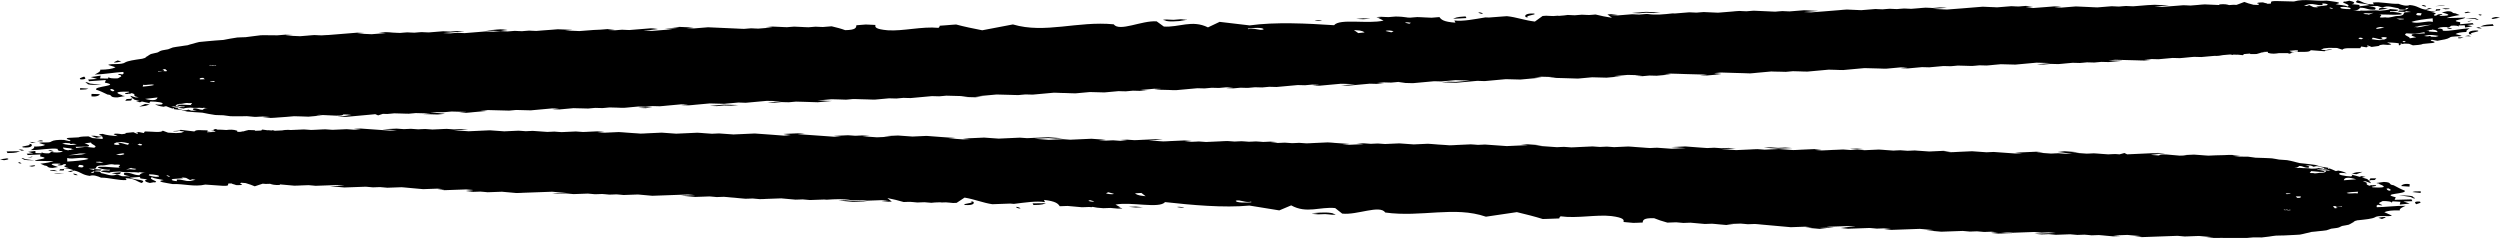 <?xml version="1.0" encoding="utf-8"?>
<!-- Generator: Adobe Illustrator 24.0.2, SVG Export Plug-In . SVG Version: 6.00 Build 0)  -->
<svg version="1.1" id="Layer_1" xmlns="http://www.w3.org/2000/svg" xmlns:xlink="http://www.w3.org/1999/xlink" x="0px" y="0px"
	 viewBox="0 0 388.71 37" style="enable-background:new 0 0 388.71 37;" xml:space="preserve">
<style type="text/css">
	.st0{fill:#FFFFFF;}
</style>
<g>
	<g>
		<g>
			<g>
				<g>
					<path d="M77.81,4.7c0-0.01,1.17-0.08,1.11-0.09c-0.12-0.01-0.94-0.05-1.12-0.05c-0.2,0-0.96,0.07-1.11,0.09
						c-0.15,0.01-1.11,0.07-1.11,0.09c0,0.02,1.04,0.03,1.11,0.05c0.37,0,0.75,0.05,1.12,0.05c0.15,0,1.02-0.08,1.11-0.09
						C79,4.74,77.81,4.71,77.81,4.7z"/>
					<path d="M14.22,14.98c0.76,0.11,1.29-0.15,1.29-0.34l-1.28-0.04L14.22,14.98z"/>
					<path d="M12.45,13.95c0.86-0.02,1-0.05,1.29-0.17l-1.28-0.08L12.45,13.95z"/>
					<path d="M18.86,9.55l-0.57-0.15l-0.57,0.27C17.76,9.81,18.59,9.63,18.86,9.55z"/>
					<path d="M21.64,16.58c1-0.12,0.9-0.06,1.63-0.35l-0.71-0.06L21.64,16.58z"/>
					<path d="M12.56,12.35c1.17,0.01,0.56-0.35,0.53-0.44C12.69,12.06,12.14,12.19,12.56,12.35z"/>
					<path d="M15.83,13.2l-1.84-0.21c-0.3-0.15-0.61-0.29-0.69-0.14L13.6,13C13.52,13.25,14.98,13.18,15.83,13.2z"/>
					<path d="M181.37,3.16c0,0-0.13,0.01-0.29,0.02c0.57,0.23,1.74,0.18,3.3-0.02c-0.32-0.01-0.74-0.03-0.78-0.04
						c-0.05-0.01,0.63-0.05,0.95-0.07c0-0.01-0.01-0.02-0.02-0.03c-0.3-0.01-0.88-0.02-0.94-0.03c-0.42,0.02-0.68,0.07-1.11,0.09
						c-0.3,0.01-0.81-0.05-1.12-0.05c-0.11,0-0.31,0.02-0.5,0.03c0.03,0.03,0.06,0.06,0.1,0.08C181.17,3.15,181.36,3.16,181.37,3.16
						z"/>
					<path d="M255.96,1.98c0.16,0,1.01,0.05,1.12,0.05c0.14-0.01,1.11-0.08,1.11-0.09c0-0.01-0.99-0.05-1.12-0.05
						c-0.28,0-0.82-0.05-1.11-0.05c-0.2,0-0.96,0.07-1.11,0.09c-0.15,0.01-1.11,0.07-1.11,0.09c0,0.02,1.04,0.03,1.12,0.05
						C255.23,2.05,255.59,1.98,255.96,1.98z"/>
					<path d="M112.54,16.27c-0.36,0.03-0.74,0.07-1.1,0.1c-0.15,0.02-1.1,0.09-1.1,0.1c0.01,0.01,0.98,0.03,1.13,0.03
						c0.05,0,0.98-0.09,1.1-0.1c0.3-0.01,0.82,0.04,1.13,0.03c0.37-0.01,0.73-0.08,1.1-0.1c-0.37-0.01-0.76-0.02-1.13-0.03
						C113.52,16.3,112.55,16.28,112.54,16.27z"/>
					<path d="M213.09,2.9c0,0-1.05-0.05-1.12-0.05c-0.37,0.01-0.74,0.07-1.11,0.09c0.05,0,1.12,0.05,1.12,0.05
						S213.08,2.91,213.09,2.9z"/>
					<path d="M100.35,16.82c0.38-0.01,0.72-0.09,1.1-0.1c-0.06,0-1.13-0.04-1.13-0.04c-0.04,0-1.1,0.1-1.1,0.1
						S100.28,16.82,100.35,16.82z"/>
					<path d="M385.91,2.32c-0.08-0.03-0.2-0.06-0.3-0.09c-0.11,0-0.2,0-0.3,0c0.17,0.04,0.28,0.11,0.25,0.21L385.91,2.32z"/>
					<path d="M380.21,1.44l0.14-0.01c0.18-0.02,0.34-0.03,0.49-0.03c-0.03-0.02-0.02-0.04,0.03-0.07c-0.35-0.03-0.75-0.05-1.19-0.04
						L380.21,1.44z"/>
					<path d="M387.73,4.02l-0.14-0.26c-1.56,0.09-1.49,0.21-1.94,0.37L387.73,4.02z"/>
					<polygon points="382.24,5.96 382.58,5.95 383.06,5.8 382.2,5.82 					"/>
					<path d="M384.17,1.9l-0.46-0.08c-0.16,0.03-0.8,0.15-0.34,0.23L384.17,1.9z"/>
					<polygon points="383.25,5.62 384.21,5.65 383.83,5.51 					"/>
					<path d="M383.99,5.33l0.39,0c-0.87-0.25,1.53-0.39,0.83-0.59C383.86,4.69,383.68,5.13,383.99,5.33z"/>
					<path d="M383.81,3.37l0.62-0.18c-0.25,0.02-0.75,0.1-0.78,0.18L383.81,3.37z"/>
					<path d="M385.02,4.3c0.36,0.14,0.56,0.11,0.88,0.12l-0.47-0.19L385.02,4.3z"/>
					<path d="M388.71,2.74l-0.63-0.1c-0.22,0.04-1.08,0.2-0.45,0.31L388.71,2.74z"/>
					<path d="M380.07,0.87c-0.43-0.03-0.97,0.02-1.49,0.09c0.55-0.01,1.09-0.03,1.62-0.06C380.13,0.9,380.08,0.89,380.07,0.87z"/>
					<path d="M386.69,5.91l0.02,0C386.71,5.91,386.7,5.91,386.69,5.91L386.69,5.91z"/>
					<path d="M384.8,2.95c0.27,0.11,0.53,0.21,0.56,0.1l-0.27-0.11c0-0.19-1.09-0.12-1.74-0.12L384.8,2.95z"/>
					<path d="M377.21,1.02c0.07-0.04-0.14-0.26-0.67-0.24C376.56,0.89,376.92,1.02,377.21,1.02z"/>
					<path d="M380.45,4.3c-0.05,0.05,0.31,0.25,0.82,0.2C381.18,4.4,380.74,4.29,380.45,4.3z"/>
					<path d="M369.87,1.54l1.42-0.2C370.22,1.11,369.84,1.21,369.87,1.54z"/>
					<path d="M227.87,2.55c-1.56,0.09-1.49,0.21-1.94,0.37l2.08-0.11L227.87,2.55z"/>
					<path d="M237.66,2.69c-0.87-0.25,1.53-0.39,0.83-0.59c-1.34-0.06-1.53,0.39-1.22,0.58L237.66,2.69z"/>
					<path d="M230.53,2.16c0.07-0.04-0.14-0.26-0.67-0.24C229.88,2.02,230.24,2.16,230.53,2.16z"/>
					<path d="M205.57,3.2c-0.28-0.07-0.91-0.11-1.15-0.06C204.46,3.18,205.2,3.31,205.57,3.2z"/>
					<path d="M13.84,12.63l2.62-0.19l-0.16,0.41c2.61,0.49-1.86,0.56-1.33,1.1c0.54,0.16,1.14,0.46,1.75,0.75
						c0.92,0.06,0.14,0.46,1.53,0.45l1.16-0.21c-0.06-0.02-0.11-0.04-0.16-0.05l-0.38,0.06l0.27-0.09c-1-0.33-1.63-0.65,0.83-0.61
						c0.54,0.16-0.85,0.17-0.47,0.36c0.15,0.01,0.26,0,0.37,0l0.17-0.06c-0.01,0.02,0.01,0.03,0.02,0.04
						c0.24-0.02,0.36-0.07,0.44-0.12c0,0,0,0,0,0.01c0.1,0.06,0.28,0.11,0.45,0.16c-0.08,0.03-0.11,0.06-0.14,0.1
						c0.19,0.02,0.26,0.05,0.02,0.12c0.1,0.1,0.36,0.19,0.73,0.28l-0.39,0.01l-0.04,0.01c-0.05-0.01-0.1-0.03-0.14-0.04
						c-0.24-0.07-0.45-0.14-0.66-0.21l-0.08-0.01c0.09,0.13,0.22,0.26,0.37,0.38l-0.38,0.09l-0.54,0.03l-0.23,0.27l0.92-0.04
						l0.16-0.31c0.04-0.01,0.07-0.01,0.11-0.02c0.08,0.06,0.15,0.13,0.23,0.19c0.25,0.08,0.53,0.15,0.83,0.21l-0.56,0.1l0.61,0.1
						l0.3-0.12c0.21,0.05,0.42,0.09,0.62,0.14c0.23,0.05,0.48,0.1,0.74,0.15c-0.08-0.03-0.16-0.05-0.21-0.08l0.16-0.21
						c1,0,2.38,0.18,1.76,0.46c-0.35,0.05-0.71,0.03-1.03-0.02c0.31,0.16,0.67,0.3,1.34,0.38c0.12-0.05,0.25-0.08,0.38-0.09
						c0.19,0.07,0.47,0.19,0.53,0.21c0.1,0.04,0.27,0.1,0.46,0.16c0.18-0.12,0.52-0.23,0.92-0.19l0.15-0.12l-0.75-0.03l0,0.09
						l-0.53-0.11l0.64-0.02c0.23-0.13,0.04-0.26,0.65-0.35c0.64,0.03,0.91-0.23,1.44-0.11c1.21-0.08-0.12,0.23,0.52,0.3l-0.53-0.02
						c-3.28-0.21-1.03,0.36-0.61,0.23l-0.08,0.11c-0.3-0.05-0.94,0.02-0.83,0.12l0.79,0.1c0.08-0.11,0.72-0.13,1.06-0.15
						c0.52,0.11,1.24-0.02,1.88,0.06l0.11-0.04l0.64,0.07c-0.45-0.03-0.64,0.12-0.76,0.25c-0.72-0.01-0.63-0.26-1.43-0.22
						c-0.23,0.22-0.08,0.25,0.52,0.35l-0.87,0.01l-0.45-0.17c-0.65,0.26-1.02-0.02-1.54-0.08l-0.11-0.15l-0.57-0.04l-0.08,0.15
						l-0.06,0.01c0.05,0.01,0.1,0.03,0.16,0.05c0.16,0.04,0.93,0.09,1.13,0.13c0.32,0.07,0.51,0.17,0.86,0.23
						c0.17,0.03,1.02,0.09,1.18,0.1c0.17,0.02,1,0.05,1.2,0.08c0.21,0.03,0.81,0.16,0.97,0.19c0.14,0.03,0.82,0.15,1.03,0.17
						c0.41,0.04,0.85,0.01,1.25,0.04c0.3,0.03,0.77,0.12,1.11,0.15c0.4,0.02,0.88-0.01,1.28,0.01c0.4,0.02,0.88-0.03,1.28-0.02
						c0.4,0.01,0.76,0.1,1.18,0.11c0.41,0.02,0.86-0.06,1.27-0.05c0.42,0,0.8,0.07,1.22,0.08c-0.05,0-1.28,0.06-1.28,0.06
						s1.19,0.08,1.25,0.08c0.29,0.01,1.07-0.07,1.28-0.08l1.26-0.09c0.19-0.01,0.97-0.09,1.14-0.1c0.22-0.01,0.96,0.03,1.13,0.03
						c0.08,0,1.09,0.04,1.13,0.04c0.39-0.03,0.78-0.07,1.1-0.1c0.27-0.02,0.96-0.07,1.1-0.1c0.07-0.01-1.13-0.02-1.13-0.03
						c0-0.01,0.3-0.03,0.58-0.05l2.64,0.12c0.85,0.01,1.05-0.07,1.11-0.18c0.04,0,0.08-0.01,0.12-0.01c0.16,0,1.05,0.03,1.13,0.04
						c0.08,0.01-1.1,0.09-1.1,0.1c0,0.02,1.2,0.02,1.13,0.03c-0.09,0.02-0.86,0.08-1.1,0.1c-0.15,0.01-1.1,0.09-1.1,0.1
						c0,0.02,1.05,0.01,1.13,0.03l2.19-0.2l1.1-0.1l1.09-0.1c0.1-0.01,0.25-0.02,0.39-0.04c0.16,0.07,0.31,0.13,0.44,0.19
						c0.28-0.08,0.52-0.16,0.74-0.24c0.26,0.01,0.53,0.03,0.67,0.02c0.37-0.01,0.73-0.08,1.09-0.1c0.42,0.01,0.7,0.03,1.13,0.03
						c0.23,0,0.88,0.04,1.13,0.03c0.31-0.01,0.8-0.09,1.1-0.1c0.25,0,0.95,0.03,1.13,0.03c0.21,0.01,1.06,0.02,1.13,0.03
						c0.06,0.02-1.1,0.08-1.1,0.1c0.01,0.02,1.05,0.01,1.13,0.03c0.37-0.01,0.76,0.05,1.13,0.03c0.15,0,1-0.09,1.1-0.1
						c0.07-0.01-1.13-0.03-1.13-0.03c0-0.01,1.18-0.09,1.1-0.1c-0.15-0.02-0.86-0.03-1.13-0.03l-1.13-0.03
						c0.41-0.02,0.67-0.08,1.1-0.1c0.26-0.01,0.85,0.04,1.13,0.03c0.3-0.01,0.78-0.09,1.1-0.1c0.2-0.01,0.97,0.03,1.13,0.03
						c0.21,0.01,1.07,0.02,1.13,0.03c0.07,0.02-1.1,0.08-1.1,0.1c0,0,1.05,0.04,1.13,0.04c0.18,0,0.96-0.09,1.1-0.1
						c0.34-0.03,0.83-0.07,1.1-0.1c0.2-0.02,1.03-0.08,1.1-0.1c0.06-0.02-1.12-0.02-1.13-0.03c0,0,1-0.1,1.1-0.1
						c0.13-0.01,1.01,0.03,1.13,0.03l1.13,0.03c0.33,0.01,0.73,0.03,1.13,0.03c0.12,0,0.93-0.09,1.1-0.1
						c0.16-0.01,0.99,0.03,1.13,0.03c0.13,0,0.96,0.04,1.13,0.03c0.23-0.01,0.93-0.08,1.1-0.1c0.32-0.03,0.71-0.07,1.1-0.1
						c0.25-0.02,0.82-0.09,1.1-0.1c0.38-0.01,0.75,0.04,1.13,0.03c-0.06,0-1.1,0.1-1.1,0.1s1.03,0.04,1.13,0.03
						c0.13,0,0.97-0.09,1.1-0.1c0.17-0.01,0.88-0.09,1.1-0.1c0.37-0.01,0.76,0.05,1.13,0.03c0.36-0.01,0.77,0.04,1.13,0.03
						c0.3-0.01,0.78-0.09,1.1-0.1c0.37-0.01,0.76,0.04,1.13,0.03c0.28,0,0.8-0.09,1.1-0.1c0.16-0.01,0.99,0.03,1.13,0.03
						c0.18,0.01,0.9,0.04,1.13,0.03c0.18,0,0.94-0.09,1.1-0.1c0.17-0.01,0.89-0.09,1.1-0.1c0.36-0.01,0.77,0.04,1.13,0.03
						c-0.01-0.01,0.94-0.09,1.1-0.1c0.05,0,1.02,0.04,1.13,0.03c0.32-0.01,0.8-0.08,1.1-0.1c0.38-0.02,0.79-0.07,1.1-0.1
						c0.17-0.01,0.88-0.09,1.1-0.1c0.31-0.01,0.84,0.05,1.13,0.03c-0.1,0-1.1,0.09-1.1,0.1c0,0,1.05,0.04,1.13,0.03
						c0.18,0,0.96-0.09,1.1-0.1c0.32-0.03,0.71-0.07,1.1-0.1c0.25-0.02,0.82-0.09,1.1-0.1c0.37-0.01,0.75,0.04,1.13,0.03
						c0.42-0.01,0.71,0.04,1.13,0.03c0-0.02,0.96-0.08,1.1-0.1c0.07-0.01,0.97-0.09,1.1-0.1c0.24-0.01,0.93,0.05,1.13,0.04
						c0.35-0.02,0.83-0.07,1.1-0.1l2.19-0.2c0.05,0.02,1.16,0.01,1.13,0.03c-0.03,0.02,1.12,0.01,1.13,0.03
						c0.01,0.02-1.03,0.07-1.1,0.1c-0.07,0.02-1.1,0.08-1.1,0.1c0,0.01,0.98,0.03,1.13,0.03c0.06,0,0.98-0.1,1.1-0.1
						c0.37-0.01,0.76,0.05,1.13,0.03c0.37-0.01,0.72-0.09,1.1-0.1c0.37-0.01,0.76,0.04,1.13,0.03l2.26,0.07
						c0.36-0.03,0.74-0.07,1.1-0.1c0.15-0.01,1.1-0.09,1.1-0.1c-0.01-0.02-1.17-0.01-1.13-0.04c0.04-0.02-1.09-0.02-1.13-0.03
						c-0.02-0.01,0.96-0.09,1.1-0.1l1.1-0.1l1.13,0.03c0.27,0.01,0.77,0.04,1.13,0.04c0.2,0,0.86-0.09,1.1-0.1
						c0.26-0.01,0.9,0.03,1.13,0.03c0.41,0,0.78,0.02,1.13,0.03c0.19,0.01,0.88,0.04,1.13,0.03c0.15,0,0.98-0.09,1.1-0.1
						c0.26-0.02,0.76-0.08,1.1-0.1c0.18-0.01,0.91,0.04,1.13,0.03c0.3-0.01,0.78-0.09,1.1-0.1c0.26-0.01,0.91,0.05,1.13,0.03
						c0.33-0.02,0.85-0.08,1.1-0.1c0.34-0.03,0.7-0.07,1.1-0.1c0.3-0.02,0.75-0.08,1.1-0.1c0.3-0.01,0.82,0.04,1.13,0.03
						c0.37-0.01,0.72-0.08,1.1-0.1c0.25,0.02,0.9,0.01,1.13,0.03c0.2,0.02,0.82,0.02,1.13,0.03c0.16,0.01,1.13,0.02,1.13,0.03
						c0,0.01-1.16,0.1-1.1,0.1c0.29,0.02,0.77,0.03,1.13,0.03c0.17,0,0.92,0.04,1.13,0.03c0.27-0.01,0.86-0.08,1.1-0.1
						c-0.1,0.01-0.97-0.04-1.13-0.03l1.1-0.1l1.1-0.1c0.16-0.01,0.88-0.09,1.1-0.1c0.17-0.01,0.99,0.03,1.13,0.03
						c0.35,0.01,0.73,0.03,1.13,0.03c0.31,0,0.78,0.04,1.13,0.03c0.3-0.01,0.78-0.09,1.1-0.1c0.38-0.01,0.75,0.04,1.13,0.03
						c0.17,0,0.96-0.09,1.1-0.1c0.32-0.03,0.71-0.07,1.1-0.1c0.25-0.02,0.83-0.09,1.1-0.1c0.38-0.01,0.75,0.04,1.13,0.04
						c0.24-0.01,0.95,0.03,1.13,0.03c0.18,0.01,0.89,0.04,1.13,0.03c0.16,0,0.97-0.09,1.1-0.1c0.15-0.01,0.9-0.09,1.1-0.1
						c0.2-0.01,0.97,0.03,1.13,0.03c0.13,0,0.98,0.04,1.13,0.03c0.26-0.01,0.89-0.08,1.1-0.1c0.17-0.01,0.88-0.09,1.1-0.1
						c0.31-0.01,0.84,0.05,1.13,0.03c0.43-0.02,0.67-0.08,1.1-0.1c0.3-0.01,0.82,0.04,1.13,0.03c0.23-0.01,0.9-0.08,1.1-0.1
						c0.02,0-1.12-0.03-1.13-0.03c-0.02-0.01,0.96-0.09,1.1-0.1l1.1-0.1c0.08,0.02,1.12,0.01,1.13,0.03c0,0.01-1.18,0.09-1.1,0.1
						c0.14,0.02,0.86,0.03,1.13,0.03l1.13,0.03c0.21,0.01,0.85,0.04,1.13,0.03c0.13,0,0.98-0.09,1.1-0.1l1.1-0.1
						c0.28-0.03,0.74-0.08,1.1-0.1c0.19-0.01,0.91,0.04,1.13,0.03c0.35-0.01,0.75-0.09,1.1-0.1c0.41-0.01,0.73,0.04,1.13,0.03
						c0.3-0.01,0.78-0.09,1.1-0.1c0.38-0.01,0.76,0.04,1.13,0.03c-0.07,0-1.1,0.1-1.1,0.1s1.07,0.04,1.13,0.03
						c0.38-0.01,0.72-0.09,1.1-0.1c0.37-0.01,0.76,0.05,1.13,0.03c0.37-0.01,0.72-0.09,1.1-0.1c0.38-0.01,0.75,0.04,1.13,0.03
						c0.34-0.01,0.75-0.09,1.1-0.1c0.23-0.01,0.93,0.04,1.13,0.03c0.35-0.02,0.83-0.07,1.1-0.1l1.1-0.1c0.23-0.02,0.78-0.08,1.1-0.1
						c0.24-0.01,0.86,0.04,1.13,0.03c0.31-0.01,0.8-0.09,1.1-0.1c0.43-0.01,0.7,0.04,1.13,0.03c-0.05,0-1.1,0.1-1.1,0.1
						s1.07,0.04,1.13,0.04c0.25-0.01,0.92-0.08,1.1-0.1c0.32-0.03,0.7-0.07,1.1-0.1c0.24-0.02,0.82-0.09,1.1-0.1
						c0.23-0.01,0.93,0.03,1.13,0.03c0.15,0,1.13,0.02,1.13,0.03c0.01,0.02-1.03,0.07-1.1,0.1c-0.07,0.02-1.1,0.08-1.1,0.1
						c0,0,1.05,0.04,1.13,0.03c0.18,0,0.95-0.09,1.1-0.1c0.34-0.03,0.7-0.07,1.1-0.1c0.29-0.02,0.75-0.08,1.1-0.1
						c0.3-0.01,0.82,0.04,1.13,0.03c0.27-0.01,0.85-0.08,1.1-0.1l-1.13-0.03c0-0.01,0.96-0.09,1.1-0.1
						c0.08-0.01,0.99,0.04,1.13,0.03c0.3,0,0.79-0.09,1.1-0.1c0.2-0.01,0.96,0.03,1.13,0.03c0.04,0-1.09,0.09-1.1,0.1
						c-0.01,0.01,1,0.03,1.13,0.03c0.15,0,0.94,0.04,1.13,0.03c0.2-0.01,0.94-0.08,1.1-0.1l1.1-0.1c0.31-0.03,0.71-0.07,1.1-0.1
						c0.12-0.01,0.95,0.04,1.13,0.03c0.16,0,0.97-0.09,1.1-0.1l1.1-0.1l2.26,0.07l-1.1,0.1c-0.27,0.02-0.75,0.08-1.1,0.1
						c-0.2,0.01-0.89-0.04-1.13-0.03c-0.37,0.01-0.72,0.08-1.1,0.1l2.26,0.07l1.1-0.1l1.1-0.1c0.33-0.03,0.71-0.07,1.1-0.1
						c0.12-0.01,0.96,0.04,1.13,0.04c0.27-0.01,0.85-0.08,1.1-0.1c0.39-0.03,0.77-0.07,1.1-0.1c0.16-0.01,0.89-0.09,1.1-0.1
						c0.19-0.01,0.98,0.03,1.13,0.03c0.08,0,1.09,0.04,1.13,0.03c0.39-0.02,0.78-0.07,1.1-0.1c0.34-0.03,0.83-0.07,1.1-0.1
						c0.2-0.02,1.03-0.08,1.1-0.1c0.05-0.02-1.12-0.02-1.13-0.04c0-0.02,1.03-0.07,1.1-0.1c0.2,0.02,0.97,0.01,1.13,0.03
						c0.15,0.02,1.04,0.01,1.13,0.03c0.06,0.02-1.1,0.08-1.1,0.1c0,0.02,0.98,0.02,1.13,0.03c0.26,0.02,0.79,0.02,1.13,0.03
						l2.26,0.07l1.1-0.1c0.15-0.01,0.9-0.09,1.1-0.1c0.2-0.01,0.97,0.03,1.13,0.03c0.09,0,1.06,0.04,1.13,0.03
						c0.37-0.02,0.81-0.07,1.1-0.1c0.29-0.03,0.92-0.07,1.1-0.1c0.07-0.01-1.11-0.02-1.13-0.03c-0.02-0.01,0.97-0.09,1.1-0.1
						l1.1-0.1c0.37,0.01,0.76,0.02,1.13,0.03c0.16,0.01,1.13,0.02,1.13,0.03c0,0.01-1.15,0.1-1.1,0.1c0.19,0.01,0.88,0.04,1.13,0.04
						c0.3-0.01,0.78-0.09,1.1-0.1c0.2-0.01,0.97,0.04,1.13,0.03c0.37-0.02,0.8-0.07,1.1-0.1c0.27-0.02,0.96-0.07,1.1-0.1
						c0.07-0.01-1.13-0.02-1.13-0.03c-0.01-0.02,1.03-0.07,1.1-0.1c0.38,0.01,0.74,0.02,1.13,0.03c0.38,0.01,0.76,0.02,1.13,0.04
						l1.13,0.03c0.34,0.01,0.87,0.02,1.13,0.03c0.21,0.01,1.05,0.02,1.13,0.03c0.06,0.02-1.1,0.08-1.1,0.1
						c0.01,0.01,0.97,0.03,1.13,0.03c-0.06,0,1.06-0.09,1.1-0.1c0.07-0.02,1.1-0.08,1.1-0.1c-0.01-0.02-1.15-0.01-1.13-0.03
						c0.03-0.03,1.02-0.07,1.1-0.1c0.06-0.02-1.12-0.02-1.13-0.03c0-0.02,1.03-0.07,1.1-0.1l2.26,0.07l1.13,0.03
						c0.17,0.01,0.92,0.04,1.13,0.04c0.18,0,0.96-0.09,1.1-0.1c0.34-0.03,0.83-0.07,1.1-0.1c0.2-0.02,1.03-0.08,1.1-0.1
						c0.15,0.02,0.86,0.03,1.13,0.03c0.36,0.01,0.73,0.03,1.13,0.03c0.09,0,0.95-0.09,1.1-0.1c0.21-0.01,0.96,0.03,1.13,0.03
						c0.22,0.01,0.86,0.04,1.13,0.03c0.15,0,0.97-0.09,1.1-0.1l1.1-0.1c0.25-0.02,0.77-0.08,1.1-0.1c0.09,0,1.03,0.03,1.13,0.03
						c0.16,0.01,0.92,0.04,1.13,0.03c0.19-0.01,0.95-0.09,1.1-0.1c0.32-0.03,0.7-0.07,1.1-0.1c0.24-0.02,0.82-0.09,1.1-0.1
						c0.37-0.01,0.76,0.04,1.13,0.03c0.2-0.01,0.97,0.03,1.13,0.03c0.2,0.01,0.87,0.04,1.13,0.03c0.15,0,0.96-0.09,1.1-0.1
						c0.17-0.01,0.89-0.09,1.1-0.1c0.2-0.01,0.98,0.03,1.13,0.03c0.04,0-1.1,0.09-1.1,0.1c0,0,1.06,0.04,1.13,0.03
						c0.2-0.01,0.94-0.09,1.1-0.1c0.29-0.03,0.73-0.08,1.1-0.1c0.15-0.01,0.93,0.04,1.13,0.03c0.16,0,0.96-0.09,1.1-0.1
						c0.17-0.02,0.86-0.09,1.1-0.1c0.33-0.01,0.8,0.04,1.13,0.03c0.3,0,0.79-0.09,1.1-0.1c0.36-0.01,0.78,0.04,1.13,0.03
						c0.43,0,0.7,0.04,1.13,0.03c0.3,0,0.78-0.09,1.1-0.1c0.38-0.01,0.75,0.04,1.13,0.03c0.18,0,0.96-0.09,1.1-0.1
						c0.15-0.01,0.9-0.09,1.1-0.1c0.2-0.01,0.97,0.03,1.13,0.03c0.1,0,1.03,0.04,1.13,0.03c0.32-0.02,0.86-0.08,1.1-0.1l2.19-0.2
						c0.25,0.02,0.92,0.01,1.13,0.03c0.14,0.01,1.13,0.02,1.13,0.03c0,0.02-1.03,0.07-1.1,0.1c-0.07,0.02-1.1,0.08-1.1,0.1
						c0,0.02,0.99,0.02,1.13,0.03c-0.08-0.01,1.09-0.09,1.1-0.1c0.37-0.01,0.76,0.05,1.13,0.03c0.37-0.01,0.73-0.08,1.1-0.1
						c0.43-0.02,0.67-0.08,1.1-0.1c0.3-0.01,0.82,0.04,1.13,0.03c0.37-0.01,0.72-0.08,1.1-0.1c0.31-0.01,0.8,0.04,1.13,0.03
						c0.37-0.01,0.72-0.09,1.1-0.1c0.37-0.01,0.75,0.04,1.13,0.03c0.16,0,0.97-0.09,1.1-0.1c0.3-0.03,0.9-0.07,1.1-0.1
						c0.03,0-1.04-0.03-1.13-0.03c-0.16-0.01-1.13-0.02-1.13-0.03c0-0.02,1.03-0.07,1.1-0.1l1.13,0.03l1.13,0.03
						c0.38,0.01,0.75,0.02,1.13,0.03c0.17,0,0.92,0.04,1.13,0.03c0.38-0.01,0.72-0.09,1.1-0.1c-0.06,0-1.13-0.03-1.13-0.03
						c0-0.01,0.96-0.09,1.1-0.1c0.09-0.01,0.98,0.04,1.13,0.03c0.16,0,0.97-0.09,1.09-0.1c0.23-0.02,0.79-0.08,1.1-0.1
						c0.25-0.01,0.85,0.04,1.13,0.03c0.37-0.01,0.73-0.08,1.1-0.1c0.37-0.02,0.73-0.09,1.1-0.1c0.2-0.01,0.98,0.04,1.13,0.03
						c0.38-0.02,0.8-0.07,1.1-0.1l0.93-0.08c0.48,0.03,1.01-0.04,1.33-0.12c0.32-0.03,0.66-0.07,1.03-0.09c0.03,0,0.12,0,0.24,0
						c0.07,0.03,0.12,0.05,0.17,0.07l0.21-0.06c0.23,0.01,0.45,0.02,0.51,0.02c0.04,0,0.1-0.01,0.15-0.01l0.78,0.08
						c0.13-0.04,0.15-0.1,0.12-0.16c0.01,0,0.04,0,0.05-0.01c0.32-0.02,0.64-0.05,0.92-0.08c0.05,0.03,0.1,0.05,0.11,0.08l0.94-0.01
						c0.31-0.07,0.53-0.16,0.79-0.24c0.19-0.02,0.37-0.03,0.53-0.05c0.02,0-0.12-0.01-0.31-0.01c0.04-0.01,0.08-0.02,0.13-0.03
						l0.62-0.02l0.01,0.17c0.64,0.2,1.2,0.12,1.71,0.04c0.05,0,0.12,0,0.14,0c0.17,0.01,1.02,0.01,1.24,0c0,0,0,0,0,0
						c0.08,0.03,0.16,0.05,0.23,0.09c0.26-0.05,0.36-0.11,0.37-0.16c0.26-0.04,0.5-0.07,0.5-0.08c-0.01-0.01-0.25,0-0.52,0.01
						c-0.02-0.02-0.04-0.05-0.08-0.07c0.2-0.03,0.39-0.06,0.45-0.06c-0.17,0.02-0.35,0.02-0.53,0.01c-0.06-0.03-0.12-0.06-0.17-0.1
						c0.45-0.03,0.89-0.07,1.33-0.12l-0.02,0.1c-0.23,0.04-0.48,0.08-0.6,0.09c0.19-0.01,0.39-0.02,0.59-0.02l-0.03,0.13
						c0.79-0.06,1.81,0.09,2.03-0.25c0.03-0.01,0.05-0.01,0.08-0.02l2.11,0.16c0.03-0.12,0.48-0.19,1.17-0.24
						c-0.27-0.11-1.05,0.03-0.92,0.08l-0.85-0.08l0.45-0.2c0.27-0.03,0.55-0.06,0.81-0.09l1.25,0.02l0.85,0.27
						c0.19-0.37,1.6-0.19,2.76-0.24l0.16-0.26l0.8,0.13l0.43-0.15c-0.45,0.08-0.33-0.13-0.22-0.15l0.6,0.24l1.3-0.18l-0.2-0.08
						l0.68-0.11c0.43,0.04,1.1,0.12,1.28-0.06l-0.67-0.27c1.01,0.02,1.79,0.08,2.37,0.24c1.37-0.16-0.37-0.28,0.16-0.45
						c0.58-0.02,0.94,0.18,1.61,0.07l-0.84-0.27L373,7.08l-0.04-0.34l1.61,0.07l0.6,0.24c0.4-0.03,1.28-0.06,1.53-0.22l1.55-0.15
						c0.67-0.11,0.03-0.31-0.33-0.32l0.18-0.18l0.87,0.16c0.9-0.15,1.58-0.27,1.87-0.47c0.32-0.32,1.62-0.12,1.91-0.32l-0.96-0.25
						c0.29-0.2,0.86-0.3,1.73-0.33c-0.17-0.2,0.23-0.42,0.48-0.57c-1.46,0.06-3.21,0.51-4.19,0.37c0.02-0.12,0.08-0.35-0.8-0.32
						l0.09-0.09c0.36-0.17,1.23-0.21,1.68-0.1L381.13,4c0.52-0.05,1.23-0.02,1.12,0.19l0.05-0.24l0.94-0.01l0.04,0.34l1.13-0.19
						l-0.82-0.2l1.03-0.1l-0.17-0.2l-1.95,0.18l0.03-0.31c-1.9-0.3,0.66-0.42,0.78-0.74c-0.97,0.08-1.93,0.04-2.9,0.09
						c0.37-0.16,1.24-0.36,2.04-0.47c-0.22-0.08-0.45-0.17-0.68-0.27c-0.72-0.03-0.22-0.34-1.27-0.32l-0.83,0.18
						c0.96,0.25,1.8,0.53-0.26,0.54c-0.45-0.11,0.61-0.14,0.28-0.27c-1.01-0.02-0.52,0.24-1.17,0.24l-0.11-0.17
						c0.61-0.14,0.21-0.3-0.41-0.42l0.29-0.01l0.65-0.19l0.4-0.03l0.11-0.21l-0.69,0.04l-0.05,0.24c-0.65,0.19-1.32-0.08-1.52-0.16
						l0.95-0.2l-0.49-0.07l-0.52,0.24c-1.12-0.19-1.17-0.6-2.45-0.72c-0.52,0.24-1.3-0.01-1.76-0.19c-1.28,0.06-2.81-0.36-4-0.19
						l0.19,0.27c-1.46,0.06-1.85-0.48-2.54-0.63c-0.95,0.58,1.18,0.41,1.86,0.75l-1.59,0.19l-0.02-0.07
						c0.36-0.17-0.53-0.21-1.14-0.26c0.77-0.21,0.17-0.44-0.39-0.54l-0.61,0.14l-0.18-0.01c-0.77,0.21,1.18,0.41,0.52,0.78
						c-0.42-0.23-1.25-0.24-1.87-0.37c1.51-0.29-0.6-0.43-1.4-0.56c-1.73,0.14-3.4-0.34-5.09,0.14l-2.73-0.07
						c-1.29,0-0.59,0.26-0.91,0.41c-0.06,0-0.13-0.01-0.15,0c-0.06,0-0.18,0.01-0.31,0.02c-0.08-0.1-0.36-0.09-0.7-0.22
						c-0.47,0-1.17,0.05-0.83,0.18c0.31,0.03,0.2,0.13,0.08,0.22c-0.22-0.01-0.43-0.02-0.49-0.02c-0.04,0-0.13-0.01-0.23-0.01
						c-0.57-0.13-1.09-0.3-1.43-0.44c-0.49,0.16-0.76,0.32-1.22,0.46c-0.14-0.01-0.28-0.02-0.46-0.02c-0.19,0-0.44,0.03-0.69,0.05
						c-0.31-0.1-0.69-0.19-1.47-0.11c-0.08,0.03-0.09,0.06-0.07,0.1c-0.38-0.01-0.81-0.03-1.12-0.05c-0.15-0.01-0.93-0.05-1.12-0.05
						c-0.22,0-0.93,0.07-1.11,0.09c-0.17,0.01-0.9,0.08-1.11,0.09c-0.18,0-0.98-0.06-1.12-0.05c-0.39,0.02-0.79,0.06-1.11,0.09
						l-2.22,0.17c-0.01-0.01-1.19-0.04-1.12-0.05c0.14-0.02,0.84-0.06,1.11-0.09c0.15-0.01,1.11-0.07,1.11-0.09
						c0-0.01-0.96-0.04-1.11-0.05l-1.12-0.05L333.9,0.8l-1.11,0.09c-0.29,0.02-0.75,0.07-1.11,0.09c-0.15,0.01-0.93-0.05-1.12-0.05
						c-0.3,0-0.8,0.08-1.11,0.09c-0.33,0.01-0.79-0.06-1.12-0.05c-0.27,0.01-0.9,0.07-1.11,0.09c-0.17,0.01-0.9,0.08-1.11,0.09
						c-0.38,0.01-0.73-0.05-1.12-0.05c-0.24,0-0.94-0.04-1.11-0.05c-0.2-0.01-0.85-0.05-1.12-0.05c-0.15,0-0.98,0.08-1.11,0.09
						c-0.17,0.01-0.9,0.08-1.11,0.09c-0.19,0-0.97-0.04-1.12-0.05c-0.04,0,1.11-0.08,1.11-0.09c0-0.01-1.01-0.05-1.11-0.05
						c-0.11,0-1,0.08-1.11,0.09l-2.22,0.17c-0.04-0.02-1.15-0.03-1.11-0.05c0.05-0.03,1.03-0.06,1.11-0.09
						c0.06-0.02-1.12-0.03-1.11-0.05c0-0.01,1.18-0.08,1.11-0.09c-0.1-0.01-0.93-0.05-1.12-0.05c-0.3,0-0.8,0.08-1.11,0.09
						c-0.37,0.01-0.75-0.05-1.12-0.05l-1.11,0.09c-0.31,0.02-0.9,0.06-1.11,0.09c0.02-0.01-0.98-0.04-1.12-0.05
						c-0.17-0.01-0.89-0.05-1.11-0.05c-0.17,0-0.97,0.08-1.11,0.09l-1.11,0.09l-1.11,0.09l-2.22,0.17
						c-0.24-0.02-0.91-0.02-1.11-0.05c-0.14-0.02-1.12-0.03-1.12-0.05c0-0.02,1.04-0.06,1.11-0.09c0.07-0.02,1.11-0.06,1.11-0.09
						c0-0.01-0.99-0.05-1.11-0.05c-0.17,0-0.91,0.08-1.11,0.09c-0.27,0-0.87-0.06-1.11-0.05c-0.34,0.01-0.85,0.07-1.11,0.09
						c-0.17,0.01-0.9,0.08-1.11,0.09c-0.32,0.01-0.81-0.06-1.12-0.05c-0.43,0.01-0.68,0.07-1.11,0.09c-0.3,0.01-0.81-0.05-1.12-0.05
						c-0.37,0.01-0.74,0.07-1.11,0.09c-0.28,0.01-0.82-0.05-1.11-0.05c-0.16,0-0.98,0.08-1.11,0.09c-0.15,0.01-0.93,0.08-1.11,0.09
						c-0.21,0-0.95-0.04-1.11-0.05c-0.1,0-1.03-0.05-1.12-0.05c-0.34,0.01-0.85,0.07-1.11,0.09l-1.11,0.09l-1.11,0.09l-2.22,0.17
						c-0.26-0.02-0.89-0.03-1.12-0.05c-0.03,0,1.02-0.08,1.11-0.09c0.15-0.01,1.11-0.07,1.11-0.09c0-0.01-0.96-0.04-1.11-0.05
						c-0.28-0.01-0.76-0.05-1.12-0.05c-0.07,0-1.02,0.08-1.11,0.09c-0.27,0.02-0.77,0.07-1.11,0.09c-0.18,0.01-0.91-0.05-1.12-0.05
						c-0.3,0-0.8,0.08-1.11,0.09c-0.36,0.01-0.77-0.05-1.12-0.05c-0.31,0-0.88-0.04-1.11-0.05c-0.27-0.01-0.77-0.05-1.12-0.05
						c-0.2,0-0.87,0.08-1.11,0.09c-0.37,0.01-0.75-0.05-1.11-0.05c-0.2,0-0.96,0.07-1.11,0.09l-1.11,0.09
						c-0.19,0.01-0.85,0.08-1.11,0.09c-0.14,0-1-0.04-1.11-0.05c-0.27-0.01-0.77-0.05-1.12-0.05c-0.2,0-0.88,0.08-1.11,0.09
						c-0.35,0.01-0.77-0.06-1.12-0.05c-0.23,0.01-0.93,0.07-1.11,0.09c-0.3,0.02-0.74,0.07-1.11,0.09c-0.06,0-0.21-0.01-0.39-0.01
						c-1.34,0.15-2.6,0.28-3.8,0.1c-0.1-0.01-0.2-0.01-0.26-0.01c-0.3,0-0.8,0.08-1.11,0.09c-0.33,0.01-0.79-0.06-1.11-0.05
						c-0.27,0.01-0.9,0.07-1.11,0.09c-0.17,0.01-0.9,0.08-1.11,0.09c-0.37,0.01-0.76-0.06-1.12-0.05c0.08,0,1.11-0.09,1.11-0.09
						c0-0.01-1.02-0.05-1.12-0.05c-0.13,0-0.31,0.02-0.49,0.04l0.71,0.52c-0.89-0.13-1.79-0.31-2.56-0.51
						c-0.35,0.02-0.64,0.07-1,0.08c-0.3,0.01-0.81-0.05-1.12-0.05c-0.38,0.01-0.73,0.08-1.11,0.09c-0.32,0.01-0.74-0.05-1.08-0.05
						c-0.31,0.05-0.75,0.1-1.35,0.14l-0.25-0.02c-0.25,0.02-0.52,0.04-0.66,0.05c-0.3,0.01-0.81-0.05-1.11-0.05
						c-0.15,0-0.35,0.02-0.55,0.04l-1.2,0.87c-1.69-0.21-2.86-0.69-4.35-0.84c-0.21,0.01-0.42,0.03-0.57,0.04l-2.22,0.17
						c-0.16-0.01-0.36-0.02-0.55-0.02c-1.66,0.27-3.49,0.65-4.83,0.48l0.17,0.34c-1.9-0.13-2.23-0.5-2.49-0.87l-0.11,0.01
						c-0.22,0.02-0.82,0.08-1.11,0.09c-0.12,0-1.01-0.04-1.12-0.05c-0.27-0.01-0.76-0.05-1.11-0.05c-0.2,0-0.88,0.08-1.11,0.09
						c-0.14,0-0.28-0.01-0.42-0.02L218.7,2.7l-0.75-0.09c-0.31-0.01-0.65-0.05-0.96-0.04c-0.37,0.01-0.74,0.08-1.11,0.09
						c-0.37,0.01-0.75-0.05-1.12-0.05c-0.23,0-0.48,0.03-0.73,0.05l0.1,0.05c0.3,0.01,0.63,0.03,0.63,0.03
						c0.01,0-0.23,0.02-0.49,0.04l0.85,0.42c-2.39,0.58-6.83-0.37-7.69,0.72c-4.1-0.27-9.17-0.53-13.13,0.03l-4.67-0.55l-1.81,0.86
						c-2.47-1.23-4.51,0.03-6.86-0.13l-1.12-0.81c-2.33-0.16-5.79,1.67-6.68,0.46c-5.65-0.54-10.68,1.5-15.67,0.02l-4.77,0.91
						c-1.39-0.27-2.84-0.57-4.06-0.9c-0.28,0.02-0.62,0.04-0.7,0.05c-0.24,0.03-0.78,0.06-1.11,0.09L146.1,4
						c0.01,0.11-0.03,0.22-0.19,0.33c-2.53-0.25-5.53,0.54-7.87,0.38c-1.93-0.17-2.02-0.49-1.92-0.83c-0.14-0.01-0.29-0.02-0.4-0.02
						c-0.17-0.01-0.9-0.05-1.11-0.05c-0.18,0-0.97,0.08-1.11,0.09l-0.35,0.03c-0.02,0.38-0.08,0.73-1.74,0.76
						c-0.57-0.22-1.3-0.41-2.1-0.6c-0.12,0.01-0.22,0.02-0.26,0.02c-0.19,0.02-0.85,0.08-1.11,0.09c-0.32,0.01-0.79-0.05-1.12-0.05
						c-0.24,0-0.91,0.09-1.11,0.09c-0.36,0-0.85-0.04-1.12-0.05c-0.24-0.01-0.8-0.05-1.12-0.05c-0.25,0-0.84,0.08-1.11,0.09
						c-0.37,0.01-0.74-0.05-1.12-0.05c-0.37,0-0.75-0.05-1.12-0.05c-0.36,0.01-0.75,0.08-1.11,0.09c0.09,0,1.11,0.04,1.12,0.05
						c0.02,0.01-0.98,0.08-1.11,0.09c-0.27,0.02-0.76,0.07-1.11,0.09c-0.2,0.01-0.89-0.05-1.12-0.05c-0.31,0.01-0.81,0.08-1.11,0.09
						c-0.37,0-0.79-0.04-1.12-0.05c-0.4-0.01-0.78-0.03-1.12-0.05l-1.12-0.05l-1.12-0.05c-0.29-0.01-0.74-0.04-1.11-0.05
						c-0.07,0-1.02,0.08-1.11,0.09c-0.17,0.01-0.9,0.08-1.11,0.09c-0.22,0-0.93-0.04-1.11-0.05c-0.03,0,1.11-0.09,1.11-0.09
						c0-0.02-1.04-0.03-1.12-0.05c-0.37,0-0.74-0.05-1.12-0.05c-0.13,0-1.04,0.08-1.11,0.09c-0.07,0.01,1.1,0.04,1.12,0.05
						c0.02,0.01-0.98,0.08-1.11,0.09c-0.26,0.02-0.99,0.06-1.11,0.09c-0.08,0.01,1.12,0.03,1.12,0.05c0,0.02-0.96,0.07-1.11,0.09
						c-0.23,0.03-0.78,0.06-1.11,0.09l-1.11,0.09c-0.02-0.02-1.19-0.03-1.12-0.05c0.11-0.02,0.86-0.07,1.11-0.09
						c0.26-0.02,0.98-0.06,1.11-0.09c0.06-0.01-1.08-0.04-1.12-0.05c-0.06-0.02,1.11-0.07,1.11-0.09c0-0.02-1.04-0.03-1.12-0.05
						l-1.11,0.09l-1.11,0.09c-0.26,0.02-0.78,0.07-1.11,0.09c-0.18,0.01-0.9-0.05-1.12-0.05c-0.3,0-0.79,0.08-1.11,0.09
						c-0.15,0-1.02-0.04-1.12-0.05c-0.07-0.01,1.11-0.08,1.11-0.09c0,0-1.07-0.05-1.12-0.05c-0.28,0.01-0.9,0.07-1.11,0.09
						L92.3,4.66l-2.22,0.17c-0.25-0.02-0.9-0.03-1.12-0.05c-0.14-0.01-1.12-0.03-1.12-0.05c0-0.01,1.19-0.07,1.11-0.09
						c-0.14-0.02-0.85-0.04-1.12-0.05C87.63,4.59,87,4.55,86.72,4.55c-0.13,0-1,0.08-1.11,0.09L84.5,4.72
						c-0.27,0.02-0.76,0.07-1.11,0.09c-0.16,0.01-0.91-0.05-1.12-0.05c-0.3,0-0.8,0.08-1.11,0.09c-0.38,0.01-0.74-0.05-1.12-0.05
						c-0.36,0.01-0.75,0.08-1.11,0.09c-0.37,0.01-0.75-0.05-1.12-0.05c-0.37,0.01-0.74,0.08-1.11,0.09
						c-0.3,0.01-0.83-0.06-1.12-0.05c-0.28,0.01-0.9,0.07-1.11,0.09l-1.11,0.09c-0.26,0.02-0.78,0.07-1.11,0.09
						c-0.18,0.01-0.9-0.05-1.12-0.05c-0.3,0-0.8,0.08-1.11,0.09c-0.37,0.01-0.75-0.05-1.12-0.05l1.11-0.09
						c0.33-0.03,0.87-0.06,1.11-0.09c0.15-0.02,1.11-0.07,1.11-0.09c0,0-1.01-0.05-1.11-0.05c-0.26,0-0.83,0.08-1.11,0.09
						c-0.4,0-0.72-0.05-1.12-0.05c-0.16,0-0.98,0.08-1.11,0.09c-0.19,0.01-0.85,0.08-1.11,0.09c-0.29,0.01-0.82-0.05-1.12-0.05
						c-0.3,0-0.8,0.08-1.11,0.09c-0.38,0.01-0.74-0.05-1.12-0.05c-0.32,0-0.78,0.08-1.11,0.09c-0.37,0.01-0.74-0.05-1.12-0.05
						C60.75,5.05,60.37,4.99,60,5c-0.3,0-0.83,0.07-1.11,0.09l1.12,0.05c0.02,0.01-0.98,0.08-1.11,0.09
						c-0.13,0.01-0.95,0.08-1.11,0.09c-0.24,0-0.94-0.04-1.12-0.05c-0.27-0.01-0.98-0.03-1.12-0.05c-0.08-0.01,1.11-0.07,1.11-0.09
						c0,0-1.06-0.05-1.12-0.05c-0.23,0.01-0.93,0.07-1.11,0.09l-1.11,0.09l-1.11,0.09l-1.11,0.09C50.8,5.44,50.38,5.48,50,5.5
						c-0.15,0.01-0.92-0.05-1.12-0.05c-0.37,0.01-0.74,0.07-1.11,0.09c-0.37,0.01-0.74,0.08-1.11,0.09
						c-0.36,0.01-0.76-0.06-1.12-0.05c-0.08,0-1.1-0.04-1.15-0.05c-0.04-0.02,1.15-0.07,1.14-0.09c0-0.01-0.95-0.04-1.16-0.05
						c-0.07,0-1.11,0.09-1.24,0.1c-0.23,0.01-1.08-0.01-1.28-0.01c-0.26,0-0.98-0.03-1.31,0c-0.17,0.01-1.06,0.13-1.2,0.15
						c-0.17,0.02-0.98,0.13-1.16,0.15c-0.27,0.02-1.06,0.02-1.29,0.05c-0.38,0.05-0.84,0.13-1.11,0.18
						c-0.17,0.03-0.84,0.17-1.05,0.2c-0.3,0.04-0.98,0.05-1.26,0.09c-0.4,0.05-0.9,0.08-1.25,0.11c-0.11,0.01-1.17,0.1-1.25,0.12
						c-0.3,0.06-0.72,0.19-0.92,0.25c-0.22,0.06-0.81,0.2-0.87,0.25c-0.18,0.01-0.87,0.13-1.16,0.17c-0.24,0.04-0.89,0.11-1.15,0.18
						c-0.2,0.05-0.53,0.23-0.72,0.28c-0.23,0.06-0.86,0.13-1.08,0.21c-0.28,0.09-0.36,0.21-0.61,0.3c-0.2,0.06-0.81,0.16-1,0.23
						c-0.11,0.04-0.45,0.27-0.5,0.31c-0.02,0.01-0.05,0.03-0.08,0.05c-0.11,0.03-0.15,0.07-0.15,0.11c-0.08,0.06-0.15,0.12-0.2,0.14
						c-0.09,0.04-0.26,0.09-0.44,0.13l-0.02,0c-1.24,0.18-2.16,0.31-2.63,0.57c-0.55,0.41-2.16,0.12-2.63,0.38l1.15,0.36
						c-0.46,0.26-1.24,0.37-2.39,0.39c0.15,0.27-0.47,0.55-0.86,0.75c1.43-0.03,3.16-0.34,4.46-0.41c0.02,0.08,0.06,0.17,0.05,0.24
						c0,0.03-0.1,0.09-0.2,0.16c-0.17-0.05-0.39-0.1-0.68-0.07c0.04,0.08,0.25,0.16,0.48,0.22c0,0-0.01,0.01-0.01,0.01
						c-0.03,0.04,0.01,0.08,0.06,0.13l-0.54,0.31c-0.69,0.05-1.61-0.01-1.38-0.28l-0.16,0.31l-1.23-0.01l0.09-0.44l-1.55,0.22
						l1,0.29l-1.39,0.1L13.84,12.63z M367.21,6.06c-0.02,0.02-0.02,0.04-0.04,0.06c-0.13-0.04-0.32-0.07-0.46-0.11
						c0.03-0.03,0.05-0.07,0.07-0.12c0.07-0.01,0.13-0.02,0.25-0.04l0.43,0.1C367.36,5.99,367.25,6.03,367.21,6.06z M368.15,6.15
						c0.03-0.01,0.06-0.03,0.08-0.03c0.01,0,0,0.01,0,0.02L368.15,6.15z M367.78,2.05l0.72,0.03l0.56-0.1l-0.79,0.32
						C368.34,2.14,366.84,2.25,367.78,2.05z M370.51,6.21c-0.74,0.09-1.25-0.05-1.74-0.12l-0.01,0c0.06-0.08,0.17-0.2,0.15-0.24
						c0.55,0.06,0.93,0.3,1.76,0.3c-0.33-0.13-0.75-0.37,0.01-0.38C371.57,5.8,370.89,6.11,370.51,6.21z M370.11,4.19l0.63,0.1
						l-1.08,0.2C369.03,4.39,369.89,4.23,370.11,4.19z M373.75,3c-0.14,0-0.31,0.01-0.49,0.03l-0.14,0.01l-0.53-0.15
						c0.43-0.01,0.84,0.01,1.19,0.04C373.73,2.95,373.72,2.98,373.75,3z M375.14,5.31c-0.48,0.19,0.1,0.36,0.55,0.48l-1.01,0.17
						c0.03-0.31-1.2-0.48-0.52-0.78l1.32,0.08l1.46-0.25l0.11,0.17L375.14,5.31z M375.31,4.24c0,0,0.69-0.2,0.77-0.2
						c0.17-0.03,0.87-0.11,1.02-0.12c0.14-0.01,1.03-0.1,1.02-0.09c0.01,0-0.18,0.03-0.38,0.07c-0.2,0.04-0.42,0.08-0.48,0.09
						c-0.29,0.05-0.54,0.12-0.8,0.18c-0.3,0.04-0.65,0.08-0.94,0.13c0.1-0.02,0.59-0.18,0.75-0.2
						C376.17,4.09,375.36,4.25,375.31,4.24z M379.17,5.59L379.17,5.59c-0.15,0.06-0.32,0.1-0.5,0.14c-0.2-0.02-0.42-0.03-0.69-0.03
						c0-0.02-0.01-0.05-0.06-0.07l-0.14-0.04c-0.25,0.1-0.61,0.05-0.85,0.01l-0.01-0.01C377.88,5.31,378.47,5.48,379.17,5.59z
						 M379,5l-1.38-0.11l0.13-0.14l-0.49-0.07l0.87-0.03l-0.02-0.07C378.96,4.67,378.96,4.86,379,5z M375.91,2.02l0.61,0.04
						l-0.11,0.33C375.55,2.45,375.56,2.19,375.91,2.02z M378.24,2.85l0.03,0.55c-0.93-0.24-2.34,0.4-3.32,0.01
						C375.62,3.14,377.17,2.95,378.24,2.85z M366.95,1.2c1.12,0,1.11,0.38,2.32,0.29c0.26-0.35,0.01-0.38-0.97-0.52l1.35-0.04
						l0.78,0.25c0.88-0.41,1.59,0,2.44,0.08l0.24,0.22l0.9,0.04l0.05-0.24l0.45-0.08c-0.12,0.21-0.68,0.49-1.46,0.44l-0.18,0.18
						l1.18,0.03l-0.04-0.14l0.87,0.16l-0.99,0.05c-0.29,0.2,0.06,0.41-0.84,0.56c-1.01-0.02-1.31,0.37-2.18,0.22
						c-1.84,0.16,0.08-0.35-0.95-0.45l0.83,0.01c5.19,0.22,1.42-0.58,0.83-0.37l0.07-0.16c0.49,0.07,1.46-0.06,1.23-0.21L371.6,1.4
						c-0.07,0.16-1.06,0.22-1.58,0.27c-0.87-0.16-1.93,0.06-2.95-0.03l-0.16,0.06l-1.02-0.09C366.6,1.64,366.83,1.41,366.95,1.2z
						 M363.97,1.1c0.56-0.1,1.25,0.05,1.52,0.16l-0.07,0.16C364.66,1.44,363.57,1.32,363.97,1.1z M362.4,1.18
						c0.22,0.09,0.37,0.15,0.29,0.22c-0.17-0.05-0.35-0.09-0.45-0.12c-0.02-0.02-0.04-0.04-0.06-0.07L362.4,1.18z M358.25,0.86
						l0.77-0.21c0.85-0.11,1.18,0.22,2.1,0.14l-0.02-0.26c0.72,0.03,1.05,0.16,0.62,0.31l-1.59,0.19l0.3,0.12
						c-0.25-0.01-0.5-0.02-0.61-0.03c-0.05,0-0.1-0.02-0.15-0.03l-0.62-0.3l-0.37,0.14c-0.16-0.02-0.33-0.04-0.49-0.07
						C358.21,0.86,358.23,0.86,358.25,0.86z M219.38,3.55l-0.26,0.14l-0.67-0.16C218.71,3.4,219.25,3.52,219.38,3.55z M216.68,4.85
						l-0.34,0.18l-0.91-0.21C215.77,4.64,216.5,4.81,216.68,4.85z M212.18,5.04l-0.99,0.11l-0.68-0.48
						C211.17,4.74,211.67,4.68,212.18,5.04z M196.46,4.58c-0.71,0.23-1.51-0.33-2.4-0.04l-0.04-0.1
						C194.77,4.31,196.53,4.24,196.46,4.58z M32.63,12.75c0.1-0.07,0.16-0.1,0.64-0.14l0.15,0.14L32.63,12.75z M32.72,10.1
						c0.19-0.02,0.3,0.02,0.41,0.04l0.41-0.03c-0.21,0.04,0.33,0.07-0.02,0.1l-0.18-0.05l-0.1,0.04c-0.26,0.04-0.3-0.07-0.57-0.08
						c0.07,0.03,0.15,0.09-0.03,0.09C32.43,10.19,32.62,10.12,32.72,10.1z M31.61,12.11l0.23,0.21l-0.76,0.03
						C30.97,12.24,31.1,12.07,31.61,12.11z M25.43,11.02c0.24-0.08,0-0.16-0.18-0.22l0.47-0.07c-0.06,0.14,0.46,0.23,0.12,0.36
						l-0.57-0.05l-0.68,0.1l-0.02-0.08L25.43,11.02z M22.56,15.38l1.93-0.23C24.4,15.59,23.86,15.71,22.56,15.38z M22.26,13.18
						c0.44,0.13,1.27-0.18,1.71,0.03c-0.38,0.13-1.21,0.21-1.78,0.26L22.26,13.18z M21.81,15.31
						C21.81,15.31,21.82,15.32,21.81,15.31c-0.04,0-0.11-0.02-0.19-0.04C21.68,15.28,21.75,15.29,21.81,15.31z M17.33,13.83
						c0.38,0.09,0.38,0.18,0.46,0.32l-0.31,0.04C17.17,14.04,16.95,13.93,17.33,13.83z"/>
				</g>
			</g>
		</g>
	</g>
	<g>
		<g>
			<g>
				<g>
					<path d="M310.69,36.18c0,0.01-1.17,0.03-1.11,0.04c0.12,0.01,0.94,0.09,1.11,0.1c0.2,0.01,0.96-0.03,1.11-0.04
						c0.15-0.01,1.11-0.03,1.11-0.04c0-0.02-1.03-0.07-1.11-0.1c-0.37-0.01-0.74-0.09-1.11-0.1c-0.15,0-1.02,0.03-1.11,0.04
						C309.51,36.08,310.69,36.17,310.69,36.18z"/>
					<path d="M374.67,28.64c-0.76-0.15-1.29,0.1-1.31,0.29l1.28,0.09L374.67,28.64z"/>
					<path d="M376.39,29.75c-0.86-0.02-1,0.01-1.3,0.11l1.28,0.14L376.39,29.75z"/>
					<path d="M369.8,33.87l0.56,0.18l0.58-0.24C370.91,33.65,370.08,33.8,369.8,33.87z"/>
					<path d="M367.33,26.72c-1,0.08-0.9,0.02-1.64,0.28l0.7,0.09L367.33,26.72z"/>
					<path d="M376.22,31.34c-1.17-0.06-0.57,0.32-0.55,0.41C376.07,31.62,376.62,31.52,376.22,31.34z"/>
					<path d="M372.98,30.34l1.83,0.29c0.3,0.16,0.59,0.32,0.68,0.17l-0.3-0.16C375.29,30.4,373.83,30.4,372.98,30.34z"/>
					<path d="M207.17,33.26c0,0,0.13-0.01,0.29-0.01c-0.56-0.25-1.73-0.26-3.29-0.12c0.32,0.02,0.74,0.06,0.77,0.07
						c0.05,0.02-0.63,0.02-0.95,0.03c0,0.01,0.01,0.02,0.01,0.03c0.3,0.02,0.88,0.06,0.94,0.07c0.42,0,0.68-0.04,1.11-0.04
						c0.3,0,0.8,0.09,1.11,0.1c0.11,0,0.31,0,0.5-0.01c-0.03-0.03-0.05-0.06-0.09-0.08C207.37,33.28,207.17,33.27,207.17,33.26z"/>
					<path d="M132.59,31.24c-0.16,0-1.01-0.1-1.12-0.1c-0.14,0-1.11,0.03-1.11,0.04c0,0.01,0.98,0.09,1.12,0.1
						c0.28,0.02,0.82,0.09,1.11,0.1c0.2,0.01,0.96-0.03,1.11-0.04c0.15-0.01,1.11-0.03,1.11-0.04c0-0.02-1.04-0.07-1.11-0.1
						C133.33,31.2,132.96,31.25,132.59,31.24z"/>
					<path d="M276.49,23.12c0.36-0.02,0.74-0.03,1.1-0.05c0.15-0.01,1.1-0.04,1.1-0.05c0-0.01-0.98-0.07-1.13-0.08
						c-0.05,0-0.98,0.05-1.1,0.05c-0.3,0-0.82-0.08-1.12-0.08c-0.37-0.01-0.73,0.05-1.1,0.05c0.37,0.03,0.76,0.06,1.13,0.08
						C275.52,23.05,276.49,23.11,276.49,23.12z"/>
					<path d="M175.47,32.16c0,0,1.04,0.09,1.12,0.1c0.37,0.01,0.74-0.04,1.11-0.04c-0.05,0-1.12-0.1-1.12-0.1
						S175.47,32.16,175.47,32.16z"/>
					<path d="M288.7,23.1c-0.38-0.01-0.72,0.06-1.1,0.05c0.06,0,1.12,0.08,1.12,0.08c0.04,0,1.1-0.05,1.1-0.05
						S288.77,23.1,288.7,23.1z"/>
					<path d="M2.78,25.31c0.08,0.04,0.19,0.07,0.3,0.1c0.11,0,0.2,0.01,0.3,0.01c-0.17-0.05-0.27-0.12-0.24-0.22L2.78,25.31z"/>
					<path d="M8.44,26.45l-0.14,0c-0.18,0.01-0.34,0.02-0.49,0.01c0.03,0.02,0.02,0.04-0.03,0.07c0.35,0.05,0.75,0.08,1.18,0.09
						L8.44,26.45z"/>
					<path d="M1.03,23.54l0.13,0.26c1.56-0.02,1.5-0.15,1.95-0.29L1.03,23.54z"/>
					<polygon points="6.6,21.84 6.26,21.83 5.78,21.96 6.64,21.98 					"/>
					<path d="M4.5,25.81l0.46,0.1c0.16-0.02,0.8-0.11,0.35-0.21L4.5,25.81z"/>
					<polygon points="5.58,22.13 4.62,22.06 4.99,22.22 					"/>
					<path d="M4.83,22.39l-0.39-0.02c0.86,0.29-1.55,0.32-0.85,0.55C4.93,23.04,5.13,22.61,4.83,22.39z"/>
					<path d="M4.92,24.36l-0.63,0.15c0.25-0.01,0.75-0.06,0.79-0.14L4.92,24.36z"/>
					<path d="M3.76,23.38c-0.35-0.16-0.55-0.13-0.87-0.16l0.47,0.21L3.76,23.38z"/>
					<path d="M0,24.78l0.62,0.13c0.22-0.03,1.09-0.15,0.47-0.29L0,24.78z"/>
					<path d="M8.55,27.01c0.43,0.05,0.98,0.02,1.49-0.03c-0.55-0.01-1.09-0.01-1.63-0.01C8.49,26.98,8.54,27,8.55,27.01z"/>
					<path d="M2.15,21.69l-0.02,0C2.14,21.69,2.14,21.69,2.15,21.69L2.15,21.69z"/>
					<path d="M3.92,24.74c-0.26-0.12-0.52-0.24-0.55-0.12l0.26,0.12c-0.01,0.19,1.09,0.17,1.74,0.2L3.92,24.74z"/>
					<path d="M11.41,26.99c-0.08,0.04,0.13,0.27,0.66,0.26C12.06,27.15,11.7,27,11.41,26.99z"/>
					<path d="M8.32,23.57c0.05-0.04-0.3-0.26-0.82-0.24C7.59,23.44,8.03,23.57,8.32,23.57z"/>
					<path d="M18.77,26.78l-1.42,0.14C18.4,27.2,18.79,27.12,18.77,26.78z"/>
					<path d="M160.69,31.88c1.56-0.02,1.5-0.15,1.95-0.29l-2.09,0.03L160.69,31.88z"/>
					<path d="M150.9,31.32c0.86,0.29-1.55,0.32-0.85,0.55c1.34,0.11,1.54-0.32,1.24-0.53L150.9,31.32z"/>
					<path d="M158.01,32.16c-0.08,0.04,0.13,0.27,0.66,0.26C158.66,32.32,158.3,32.17,158.01,32.16z"/>
					<path d="M182.99,32.18c0.27,0.08,0.91,0.15,1.15,0.11C184.09,32.25,183.37,32.09,182.99,32.18z"/>
					<path d="M374.95,31l-2.63,0.07l0.18-0.4c-2.58-0.6,1.88-0.48,1.38-1.04c-0.53-0.19-1.12-0.51-1.72-0.83
						c-0.92-0.1-0.12-0.46-1.51-0.51l-1.16,0.16c0.05,0.02,0.11,0.04,0.16,0.06l0.39-0.04l-0.27,0.08c0.99,0.37,1.6,0.72-0.86,0.58
						c-0.53-0.19,0.86-0.13,0.49-0.33c-0.15-0.01-0.26-0.02-0.37-0.02l-0.17,0.05c0.01-0.02-0.01-0.03-0.02-0.05
						c-0.24,0.01-0.36,0.06-0.45,0.11c0,0,0,0,0-0.01c-0.1-0.06-0.28-0.12-0.44-0.18c0.08-0.03,0.11-0.06,0.14-0.09
						c-0.19-0.03-0.26-0.07-0.01-0.12c-0.09-0.1-0.35-0.21-0.72-0.31l0.39,0.01l0.04-0.01c0.05,0.02,0.1,0.03,0.14,0.05
						c0.24,0.08,0.44,0.16,0.65,0.24l0.08,0.01c-0.08-0.13-0.21-0.27-0.35-0.4l0.38-0.08l0.54-0.01l0.25-0.26l-0.92,0l-0.17,0.3
						c-0.04,0.01-0.07,0.01-0.11,0.01c-0.07-0.07-0.15-0.13-0.22-0.2c-0.25-0.09-0.53-0.17-0.82-0.25l0.56-0.08l-0.61-0.13
						l-0.31,0.11c-0.21-0.06-0.42-0.11-0.61-0.17c-0.23-0.06-0.48-0.12-0.73-0.18c0.08,0.03,0.16,0.06,0.21,0.09l-0.16,0.21
						c-1-0.04-2.37-0.28-1.74-0.54c0.35-0.04,0.71,0,1.03,0.06c-0.3-0.17-0.66-0.33-1.32-0.44c-0.13,0.04-0.26,0.06-0.38,0.08
						c-0.19-0.08-0.46-0.21-0.52-0.23c-0.1-0.05-0.27-0.12-0.45-0.18c-0.18,0.11-0.53,0.21-0.93,0.15l-0.16,0.11l0.75,0.06
						l0.01-0.09l0.52,0.13l-0.64-0.01c-0.23,0.12-0.05,0.26-0.66,0.32c-0.64-0.05-0.92,0.19-1.44,0.05
						c-1.21,0.03,0.13-0.22-0.51-0.32l0.53,0.04c3.26,0.35,1.04-0.31,0.62-0.2l0.08-0.1c0.3,0.06,0.94,0.02,0.84-0.08l-0.78-0.13
						c-0.08,0.1-0.73,0.1-1.07,0.11c-0.52-0.13-1.24-0.04-1.88-0.14l-0.12,0.03l-0.63-0.1c0.45,0.05,0.65-0.09,0.77-0.22
						c0.72,0.04,0.62,0.29,1.42,0.28c0.24-0.21,0.09-0.24-0.5-0.37l0.87,0.03l0.44,0.19c0.66-0.23,1.02,0.06,1.54,0.15l0.1,0.15
						l0.56,0.06l0.09-0.15l0.06-0.01c-0.05-0.02-0.1-0.04-0.15-0.05c-0.16-0.05-0.93-0.13-1.12-0.18c-0.31-0.08-0.5-0.19-0.85-0.26
						c-0.17-0.03-1.02-0.13-1.18-0.15c-0.17-0.03-1-0.1-1.2-0.13c-0.21-0.03-0.8-0.2-0.96-0.24c-0.13-0.04-0.81-0.19-1.03-0.22
						c-0.4-0.05-0.85-0.04-1.25-0.09c-0.3-0.04-0.77-0.16-1.1-0.19c-0.4-0.04-0.88-0.03-1.27-0.06c-0.4-0.04-0.88,0-1.28-0.04
						c-0.4-0.03-0.76-0.13-1.17-0.16c-0.41-0.03-0.86,0.02-1.27-0.01c-0.42-0.02-0.8-0.11-1.22-0.13c0.05,0,1.28,0,1.28,0
						s-1.18-0.13-1.25-0.13c-0.29-0.02-1.07,0.02-1.28,0.03l-1.26,0.03c-0.19,0-0.97,0.05-1.15,0.05c-0.22,0-0.96-0.07-1.12-0.08
						c-0.08-0.01-1.08-0.08-1.13-0.08c-0.39,0.01-0.78,0.04-1.1,0.05c-0.27,0.01-0.96,0.03-1.1,0.05c-0.08,0.01,1.12,0.07,1.13,0.08
						c0,0.01-0.3,0.02-0.59,0.03l-2.63-0.23c-0.85-0.05-1.05,0.03-1.12,0.14c-0.04,0-0.08,0.01-0.12,0.01
						c-0.16,0-1.04-0.07-1.12-0.08c-0.08-0.01,1.1-0.04,1.1-0.05c0-0.02-1.2-0.07-1.13-0.08c0.09-0.02,0.86-0.04,1.1-0.05
						c0.16-0.01,1.1-0.04,1.1-0.05c0-0.02-1.05-0.06-1.12-0.08l-2.2,0.1l-1.1,0.05l-1.1,0.05c-0.1,0-0.25,0.01-0.39,0.02
						c-0.16-0.07-0.31-0.15-0.43-0.21c-0.29,0.07-0.52,0.14-0.75,0.21c-0.25-0.02-0.53-0.05-0.66-0.05
						c-0.37-0.01-0.73,0.05-1.1,0.05c-0.42-0.02-0.7-0.06-1.13-0.08c-0.22-0.01-0.88-0.08-1.13-0.08c-0.31,0-0.8,0.06-1.1,0.05
						c-0.25-0.01-0.94-0.07-1.12-0.08c-0.21-0.02-1.06-0.06-1.13-0.08c-0.06-0.02,1.1-0.03,1.1-0.05c-0.01-0.02-1.05-0.06-1.12-0.08
						c-0.37-0.01-0.76-0.08-1.13-0.08c-0.15,0-1,0.04-1.1,0.05c-0.07,0,1.12,0.07,1.13,0.08c0,0.01-1.18,0.04-1.1,0.05
						c0.15,0.02,0.86,0.06,1.13,0.08l1.13,0.08c-0.42,0-0.68,0.05-1.1,0.05c-0.26,0-0.85-0.08-1.13-0.08
						c-0.3-0.01-0.79,0.06-1.1,0.05c-0.2,0-0.97-0.07-1.13-0.08c-0.21-0.02-1.07-0.07-1.12-0.08c-0.07-0.02,1.1-0.03,1.1-0.05
						c0,0-1.04-0.08-1.13-0.08c-0.18,0-0.96,0.05-1.1,0.05c-0.34,0.02-0.83,0.03-1.1,0.05c-0.2,0.02-1.03,0.03-1.1,0.05
						c-0.06,0.02,1.12,0.06,1.12,0.08c0,0-1,0.05-1.1,0.05c-0.13,0-1-0.07-1.12-0.08l-1.13-0.08c-0.33-0.02-0.73-0.06-1.12-0.08
						c-0.12-0.01-0.93,0.05-1.1,0.05c-0.16,0-0.99-0.07-1.13-0.08c-0.13-0.01-0.96-0.08-1.12-0.08c-0.23,0-0.93,0.04-1.1,0.05
						c-0.32,0.02-0.71,0.04-1.1,0.05c-0.25,0.01-0.83,0.06-1.1,0.05c-0.38-0.01-0.75-0.07-1.13-0.08c0.06,0,1.1-0.05,1.1-0.05
						s-1.02-0.08-1.13-0.08c-0.13,0-0.97,0.05-1.1,0.05c-0.17,0.01-0.89,0.05-1.1,0.05c-0.37,0-0.76-0.08-1.12-0.08
						c-0.36,0-0.76-0.07-1.13-0.08c-0.3-0.01-0.79,0.06-1.1,0.05c-0.37-0.01-0.76-0.07-1.13-0.08c-0.28-0.01-0.8,0.05-1.1,0.05
						c-0.16,0-0.99-0.07-1.12-0.08c-0.18-0.01-0.9-0.08-1.13-0.08c-0.18,0-0.95,0.05-1.1,0.05c-0.17,0.01-0.89,0.05-1.1,0.05
						c-0.36-0.01-0.77-0.07-1.13-0.08c0,0.01-0.95,0.04-1.1,0.05c-0.05,0-1.01-0.08-1.13-0.08c-0.32,0-0.8,0.05-1.1,0.05
						c-0.38,0-0.79,0.04-1.1,0.05c-0.17,0.01-0.89,0.05-1.1,0.05c-0.31,0-0.84-0.08-1.13-0.08c0.1,0,1.1-0.05,1.1-0.05
						c0,0-1.05-0.08-1.13-0.08c-0.18,0-0.96,0.04-1.1,0.05c-0.32,0.01-0.71,0.04-1.1,0.05c-0.25,0.01-0.83,0.06-1.1,0.05
						c-0.37-0.01-0.75-0.07-1.12-0.08c-0.42-0.01-0.71-0.07-1.12-0.08c0,0.02-0.96,0.04-1.1,0.05c-0.07,0.01-0.98,0.05-1.1,0.05
						c-0.24,0-0.93-0.09-1.13-0.08c-0.35,0-0.83,0.04-1.1,0.05l-2.2,0.1c-0.05-0.02-1.16-0.06-1.12-0.08
						c0.03-0.02-1.12-0.06-1.13-0.08c-0.01-0.02,1.03-0.03,1.1-0.05c0.07-0.02,1.1-0.03,1.1-0.05c0-0.01-0.97-0.07-1.12-0.08
						c-0.06,0-0.98,0.05-1.1,0.05c-0.37-0.01-0.76-0.08-1.13-0.08c-0.37-0.01-0.73,0.06-1.1,0.05c-0.37-0.01-0.76-0.07-1.13-0.08
						l-2.26-0.17c-0.36,0.02-0.74,0.03-1.1,0.05c-0.15,0.01-1.1,0.04-1.1,0.05c0.01,0.02,1.17,0.06,1.12,0.08
						c-0.04,0.02,1.09,0.06,1.13,0.08c0.02,0.01-0.97,0.05-1.1,0.05l-1.1,0.05l-1.13-0.08c-0.27-0.02-0.77-0.07-1.12-0.08
						c-0.2-0.01-0.87,0.05-1.1,0.05c-0.26,0-0.9-0.07-1.13-0.08c-0.41-0.02-0.78-0.06-1.13-0.08c-0.19-0.01-0.87-0.08-1.12-0.08
						c-0.15,0-0.98,0.05-1.1,0.05c-0.26,0.01-0.76,0.05-1.1,0.05c-0.18,0-0.91-0.08-1.12-0.08c-0.3-0.01-0.79,0.06-1.1,0.05
						c-0.26,0-0.91-0.08-1.13-0.08c-0.33,0-0.85,0.04-1.1,0.05c-0.34,0.02-0.7,0.04-1.1,0.05c-0.3,0.01-0.75,0.05-1.1,0.05
						c-0.3,0-0.82-0.08-1.13-0.08c-0.37-0.01-0.73,0.05-1.1,0.05c-0.25-0.03-0.9-0.05-1.13-0.08c-0.2-0.03-0.82-0.06-1.12-0.08
						c-0.16-0.01-1.12-0.07-1.13-0.08c0-0.01,1.17-0.05,1.1-0.05c-0.29-0.03-0.77-0.06-1.13-0.08c-0.17-0.01-0.92-0.08-1.13-0.08
						c-0.27,0-0.86,0.05-1.1,0.05c0.1,0,0.97,0.08,1.13,0.08l-1.1,0.05l-1.1,0.05c-0.16,0.01-0.88,0.05-1.1,0.05
						c-0.17,0-0.98-0.07-1.12-0.08c-0.35-0.03-0.72-0.06-1.13-0.08c-0.3-0.02-0.78-0.07-1.13-0.08c-0.3-0.01-0.78,0.06-1.1,0.05
						c-0.38-0.01-0.74-0.08-1.12-0.08c-0.17,0-0.96,0.05-1.1,0.05c-0.32,0.02-0.71,0.04-1.1,0.05c-0.25,0.01-0.83,0.06-1.1,0.05
						c-0.38-0.01-0.74-0.08-1.12-0.08c-0.24,0-0.95-0.07-1.13-0.08c-0.18-0.01-0.89-0.08-1.12-0.08c-0.16,0-0.97,0.05-1.1,0.05
						c-0.15,0.01-0.9,0.05-1.1,0.05c-0.2,0-0.97-0.07-1.12-0.08c-0.13-0.01-0.97-0.08-1.13-0.08c-0.26,0-0.9,0.04-1.1,0.05
						c-0.17,0.01-0.89,0.05-1.1,0.05c-0.31,0-0.84-0.08-1.12-0.08c-0.43,0-0.67,0.05-1.1,0.05c-0.3,0-0.81-0.08-1.12-0.08
						c-0.23,0-0.9,0.04-1.1,0.05c-0.02,0,1.12,0.08,1.12,0.08c0.02,0.01-0.97,0.05-1.1,0.05l-1.1,0.05
						c-0.08-0.02-1.12-0.06-1.13-0.08c0-0.01,1.18-0.04,1.1-0.05c-0.14-0.02-0.85-0.06-1.13-0.08l-1.13-0.08
						c-0.21-0.02-0.84-0.08-1.12-0.08c-0.13,0-0.99,0.05-1.1,0.05l-1.1,0.05c-0.28,0.01-0.74,0.05-1.1,0.05
						c-0.19,0-0.9-0.08-1.13-0.08c-0.35,0-0.76,0.06-1.1,0.05c-0.41-0.01-0.72-0.07-1.13-0.08c-0.3-0.01-0.79,0.06-1.1,0.05
						c-0.38-0.01-0.75-0.08-1.13-0.08c0.07,0,1.1-0.05,1.1-0.05s-1.06-0.08-1.13-0.08c-0.38,0-0.72,0.06-1.1,0.05
						c-0.37-0.01-0.76-0.08-1.13-0.08c-0.37,0-0.73,0.06-1.1,0.05c-0.38-0.01-0.74-0.08-1.13-0.08c-0.34-0.01-0.75,0.06-1.1,0.05
						c-0.23,0-0.93-0.09-1.12-0.08c-0.35,0-0.83,0.04-1.1,0.05l-1.1,0.05c-0.23,0.01-0.78,0.05-1.1,0.05
						c-0.24,0-0.85-0.08-1.12-0.08c-0.31,0-0.8,0.06-1.1,0.05c-0.43-0.01-0.7-0.07-1.13-0.08c0.05,0,1.1-0.05,1.1-0.05
						s-1.07-0.08-1.12-0.08c-0.25,0-0.92,0.04-1.1,0.05c-0.32,0.02-0.7,0.04-1.1,0.05c-0.24,0.01-0.83,0.06-1.1,0.05
						c-0.23,0-0.93-0.07-1.12-0.08c-0.15-0.01-1.12-0.07-1.13-0.08c-0.01-0.02,1.03-0.03,1.1-0.05c0.07-0.02,1.1-0.03,1.1-0.05
						c0,0-1.05-0.08-1.12-0.08c-0.18,0-0.96,0.04-1.1,0.05c-0.34,0.02-0.7,0.04-1.1,0.05c-0.3,0.01-0.75,0.05-1.1,0.05
						c-0.3,0-0.81-0.08-1.12-0.08c-0.27,0-0.86,0.05-1.1,0.05l1.12,0.08c0,0.01-0.96,0.05-1.1,0.05c-0.08,0-0.99-0.08-1.12-0.08
						c-0.3-0.01-0.79,0.06-1.1,0.05c-0.2,0-0.96-0.07-1.12-0.08c-0.04,0,1.09-0.05,1.1-0.05c0.02-0.01-1-0.07-1.13-0.08
						c-0.15-0.01-0.93-0.08-1.12-0.08c-0.2,0-0.95,0.04-1.1,0.05l-1.1,0.05c-0.31,0.01-0.71,0.04-1.1,0.05
						c-0.12,0-0.95-0.08-1.12-0.08c-0.16,0-0.97,0.05-1.1,0.05l-1.1,0.05l-2.25-0.17l1.1-0.05c0.27-0.01,0.75-0.05,1.1-0.05
						c0.2,0,0.89,0.08,1.12,0.08c0.37,0.01,0.73-0.05,1.1-0.05l-2.25-0.17l-1.1,0.05l-1.1,0.05c-0.33,0.02-0.71,0.04-1.1,0.05
						c-0.12,0-0.96-0.08-1.12-0.08c-0.27,0-0.85,0.05-1.1,0.05c-0.39,0.01-0.78,0.04-1.1,0.05c-0.16,0.01-0.89,0.05-1.1,0.05
						c-0.19,0-0.98-0.07-1.13-0.08c-0.08-0.01-1.09-0.08-1.13-0.08c-0.39,0.01-0.78,0.04-1.1,0.05c-0.34,0.02-0.83,0.03-1.1,0.05
						c-0.2,0.02-1.03,0.03-1.1,0.05c-0.05,0.02,1.12,0.06,1.13,0.08c0,0.02-1.03,0.03-1.1,0.05c-0.2-0.03-0.97-0.05-1.13-0.08
						c-0.15-0.03-1.03-0.06-1.13-0.08c-0.06-0.02,1.1-0.03,1.1-0.05c0-0.02-0.97-0.07-1.13-0.08c-0.26-0.03-0.79-0.06-1.13-0.08
						l-2.25-0.17l-1.1,0.05c-0.15,0.01-0.9,0.05-1.1,0.05c-0.2,0-0.97-0.07-1.13-0.08c-0.09-0.01-1.06-0.08-1.12-0.08
						c-0.37,0.01-0.81,0.04-1.1,0.05c-0.29,0.01-0.92,0.03-1.1,0.05c-0.07,0.01,1.11,0.07,1.13,0.08c0.02,0.01-0.97,0.05-1.1,0.05
						l-1.1,0.05c-0.37-0.03-0.76-0.06-1.13-0.08c-0.15-0.01-1.12-0.07-1.12-0.08c0-0.01,1.15-0.05,1.1-0.05
						c-0.19-0.02-0.87-0.08-1.13-0.08c-0.3-0.01-0.79,0.06-1.1,0.05c-0.2,0-0.97-0.09-1.13-0.08c-0.37,0.01-0.8,0.04-1.1,0.05
						c-0.27,0.01-0.96,0.03-1.1,0.05c-0.08,0.01,1.13,0.07,1.13,0.08c0.01,0.02-1.03,0.03-1.1,0.05c-0.38-0.03-0.74-0.05-1.13-0.08
						c-0.38-0.03-0.75-0.06-1.12-0.08l-1.13-0.08c-0.34-0.03-0.86-0.06-1.13-0.08c-0.21-0.02-1.05-0.06-1.13-0.08
						c-0.06-0.02,1.1-0.03,1.1-0.05c0-0.02-0.97-0.07-1.13-0.08c0.06,0.01-1.07,0.04-1.1,0.05c-0.07,0.02-1.1,0.03-1.1,0.05
						c0.01,0.02,1.15,0.06,1.13,0.08c-0.03,0.02-1.02,0.03-1.1,0.05c-0.06,0.02,1.12,0.06,1.12,0.08c0,0.02-1.03,0.03-1.1,0.05
						l-2.25-0.17l-1.13-0.08c-0.16-0.01-0.91-0.08-1.12-0.08c-0.18,0-0.96,0.05-1.1,0.05c-0.34,0.02-0.83,0.03-1.1,0.05
						c-0.2,0.02-1.04,0.03-1.1,0.05c-0.15-0.02-0.85-0.06-1.13-0.08c-0.36-0.03-0.72-0.06-1.13-0.08c-0.09-0.01-0.95,0.05-1.1,0.05
						c-0.21,0-0.95-0.07-1.13-0.08c-0.21-0.01-0.86-0.08-1.13-0.08c-0.15,0-0.98,0.05-1.1,0.05l-1.1,0.05
						c-0.25,0.01-0.77,0.05-1.1,0.05c-0.09,0-1.03-0.08-1.12-0.08c-0.16-0.01-0.92-0.08-1.13-0.08c-0.19,0-0.95,0.04-1.1,0.05
						c-0.32,0.01-0.71,0.04-1.1,0.05c-0.24,0.01-0.83,0.06-1.1,0.05c-0.37-0.01-0.75-0.08-1.13-0.08c-0.2,0-0.97-0.07-1.12-0.08
						c-0.2-0.01-0.86-0.08-1.13-0.08c-0.15,0-0.97,0.05-1.1,0.05c-0.17,0.01-0.89,0.05-1.1,0.05c-0.2,0-0.98-0.07-1.13-0.08
						c-0.04,0,1.1-0.04,1.1-0.05c0,0-1.05-0.08-1.12-0.08c-0.2,0-0.95,0.04-1.1,0.05c-0.29,0.01-0.73,0.05-1.1,0.05
						c-0.15,0-0.93-0.08-1.12-0.08c-0.16,0-0.97,0.05-1.1,0.05c-0.17,0.01-0.87,0.05-1.1,0.05c-0.33,0-0.8-0.07-1.13-0.08
						c-0.3-0.01-0.79,0.06-1.1,0.05c-0.36-0.01-0.78-0.07-1.13-0.08c-0.43-0.01-0.69-0.07-1.13-0.08c-0.3-0.01-0.79,0.06-1.1,0.05
						c-0.38-0.01-0.75-0.08-1.13-0.08c-0.18,0-0.96,0.05-1.1,0.05c-0.15,0.01-0.9,0.05-1.1,0.05c-0.2,0-0.97-0.07-1.13-0.08
						c-0.1-0.01-1.03-0.08-1.12-0.08c-0.32,0-0.86,0.04-1.1,0.05l-2.2,0.1c-0.24-0.03-0.92-0.05-1.13-0.08
						c-0.14-0.02-1.12-0.06-1.13-0.08c0-0.02,1.03-0.03,1.1-0.05c0.07-0.02,1.1-0.03,1.1-0.05c0-0.02-0.99-0.06-1.12-0.08
						c0.08,0.01-1.09,0.04-1.1,0.05c-0.37-0.01-0.76-0.08-1.13-0.08c-0.37-0.01-0.73,0.05-1.1,0.05c-0.43,0-0.67,0.05-1.1,0.05
						c-0.3,0-0.82-0.08-1.13-0.08c-0.37-0.01-0.72,0.05-1.1,0.05c-0.31,0-0.8-0.08-1.13-0.08c-0.37-0.01-0.72,0.06-1.1,0.05
						c-0.37,0-0.75-0.08-1.13-0.08c-0.16,0-0.97,0.05-1.1,0.05c-0.3,0.01-0.9,0.03-1.1,0.05c-0.03,0,1.04,0.08,1.13,0.08
						c0.16,0.01,1.12,0.07,1.13,0.08c0,0.02-1.03,0.03-1.1,0.05l-1.13-0.08l-1.13-0.08c-0.38-0.03-0.74-0.05-1.13-0.08
						c-0.17-0.01-0.92-0.08-1.13-0.08c-0.38-0.01-0.72,0.06-1.1,0.05c0.06,0,1.13,0.08,1.13,0.08c0,0.01-0.96,0.05-1.1,0.05
						c-0.09,0-0.98-0.08-1.13-0.08c-0.16,0-0.97,0.05-1.1,0.05c-0.23,0.01-0.79,0.05-1.1,0.05c-0.25,0-0.85-0.08-1.13-0.08
						c-0.37-0.01-0.73,0.05-1.1,0.05c-0.37,0-0.73,0.06-1.1,0.05c-0.2,0-0.98-0.09-1.13-0.08c-0.38,0.01-0.8,0.04-1.1,0.05
						l-0.93,0.04c-0.48-0.05-1.01-0.01-1.33,0.06c-0.32,0.02-0.66,0.04-1.03,0.05c-0.03,0-0.12-0.01-0.24-0.01
						c-0.06-0.03-0.12-0.06-0.16-0.08l-0.22,0.05c-0.23-0.02-0.45-0.04-0.51-0.04c-0.04,0-0.1,0.01-0.15,0.01l-0.78-0.11
						c-0.13,0.04-0.15,0.09-0.12,0.15c-0.01,0-0.04,0-0.05,0c-0.32,0.01-0.64,0.03-0.92,0.04c-0.05-0.03-0.09-0.06-0.1-0.09
						l-0.94-0.03c-0.31,0.06-0.54,0.13-0.8,0.21c-0.19,0.01-0.37,0.02-0.53,0.03c-0.02,0,0.12,0.01,0.31,0.02
						c-0.04,0.01-0.08,0.02-0.13,0.03l-0.62-0.01l0-0.17c-0.63-0.22-1.19-0.17-1.71-0.11c-0.05,0-0.12-0.01-0.14-0.01
						c-0.17-0.02-1.02-0.06-1.24-0.05c0,0,0,0,0,0c-0.08-0.03-0.15-0.05-0.23-0.1c-0.27,0.04-0.36,0.09-0.38,0.15
						c-0.26,0.02-0.51,0.05-0.5,0.05c0.01,0.01,0.25,0.01,0.52,0.01c0.02,0.02,0.04,0.05,0.08,0.08c-0.2,0.02-0.39,0.04-0.45,0.05
						c0.17-0.01,0.35,0,0.53,0.01c0.06,0.03,0.11,0.07,0.17,0.1c-0.45,0.01-0.9,0.03-1.33,0.06l0.03-0.1
						c0.23-0.03,0.48-0.06,0.61-0.07c-0.19,0-0.39,0-0.59,0l0.03-0.13c-0.79,0.03-1.8-0.17-2.04,0.16c-0.03,0-0.05,0.01-0.08,0.01
						l-2.1-0.25c-0.03,0.12-0.48,0.17-1.18,0.19c0.26,0.12,1.05,0.02,0.92-0.04l0.84,0.12l-0.46,0.18
						c-0.28,0.02-0.55,0.04-0.81,0.06l-1.25-0.07l-0.83-0.31c-0.2,0.36-1.6,0.13-2.77,0.12l-0.17,0.25l-0.8-0.16l-0.44,0.13
						c0.45-0.06,0.33,0.15,0.21,0.16l-0.59-0.26l-1.31,0.13l0.2,0.09l-0.68,0.09c-0.42-0.06-1.09-0.17-1.28,0.01l0.65,0.29
						c-1.01-0.06-1.79-0.15-2.36-0.35c-1.37,0.1,0.36,0.29-0.18,0.44c-0.58,0-0.93-0.22-1.61-0.14l0.83,0.31l0.95-0.16l0.02,0.34
						l-1.61-0.14l-0.59-0.26c-0.41,0.01-1.28,0.01-1.53,0.15l-1.56,0.08c-0.68,0.08-0.04,0.31,0.31,0.34l-0.19,0.17l-0.86-0.19
						C8.98,21.72,8.3,21.8,8,21.99c-0.34,0.31-1.62,0.05-1.92,0.24l0.94,0.3c-0.3,0.19-0.87,0.26-1.74,0.26
						c0.17,0.21-0.25,0.41-0.51,0.55c1.46,0.01,3.23-0.37,4.21-0.19c-0.03,0.12-0.09,0.35,0.78,0.35l-0.1,0.09
						c-0.37,0.16-1.24,0.16-1.68,0.02l-0.35,0.23c-0.52,0.03-1.23-0.03-1.11-0.24l-0.06,0.23l-0.94-0.03L5.5,23.47l-1.13,0.14
						l0.82,0.24l-1.04,0.05l0.17,0.21l1.96-0.1l-0.04,0.31c1.88,0.38-0.68,0.39-0.81,0.71c0.98-0.04,1.93,0.04,2.9,0.03
						c-0.38,0.15-1.25,0.31-2.06,0.39c0.22,0.09,0.44,0.19,0.67,0.29c0.71,0.06,0.2,0.35,1.25,0.37l0.84-0.14
						c-0.94-0.3-1.78-0.61,0.28-0.52c0.44,0.13-0.61,0.11-0.29,0.26c1.01,0.06,0.53-0.22,1.18-0.19l0.1,0.18
						c-0.61,0.11-0.22,0.29,0.4,0.44l-0.29,0l-0.66,0.16l-0.41,0.01l-0.12,0.2L9.9,26.5l0.06-0.23c0.66-0.16,1.32,0.14,1.51,0.22
						l-0.95,0.16l0.49,0.09l0.53-0.22c1.11,0.24,1.15,0.65,2.41,0.83c0.53-0.22,1.3,0.06,1.75,0.27c1.28-0.01,2.8,0.48,3.99,0.37
						l-0.18-0.28c1.46,0.01,1.83,0.56,2.51,0.74c0.98-0.54-1.16-0.46-1.83-0.82l1.6-0.12l0.02,0.07c-0.37,0.16,0.52,0.24,1.12,0.31
						c-0.77,0.17-0.19,0.44,0.37,0.56l0.61-0.11l0.18,0.02c0.77-0.17-1.16-0.46-0.48-0.81c0.41,0.25,1.24,0.3,1.85,0.45
						c-1.52,0.23,0.58,0.46,1.37,0.62c1.73-0.07,3.38,0.48,5.09,0.08l2.72,0.19c1.29,0.05,0.6-0.24,0.93-0.37
						c0.06,0,0.12,0.01,0.15,0.01c0.06,0,0.18,0,0.31,0c0.08,0.1,0.36,0.11,0.69,0.25c0.47,0.02,1.17,0,0.84-0.14
						c-0.31-0.04-0.19-0.14-0.07-0.23c0.22,0.02,0.42,0.04,0.48,0.04c0.04,0,0.13,0.01,0.23,0.02c0.56,0.16,1.07,0.35,1.41,0.5
						c0.5-0.14,0.77-0.29,1.24-0.41c0.14,0.02,0.28,0.03,0.46,0.04c0.19,0.01,0.44-0.01,0.69-0.02c0.31,0.11,0.68,0.22,1.46,0.18
						c0.08-0.03,0.09-0.06,0.07-0.09c0.38,0.02,0.81,0.07,1.11,0.1c0.15,0.01,0.92,0.09,1.11,0.1c0.22,0.01,0.94-0.03,1.11-0.04
						c0.17-0.01,0.9-0.04,1.11-0.04c0.18,0,0.98,0.1,1.11,0.1c0.39,0,0.79-0.03,1.11-0.04l2.23-0.08c0.01,0.01,1.19,0.09,1.11,0.1
						c-0.14,0.02-0.84,0.03-1.11,0.04c-0.15,0.01-1.11,0.03-1.11,0.04c0,0.01,0.96,0.08,1.11,0.1l1.12,0.1l1.11-0.04l1.11-0.04
						c0.29-0.01,0.75-0.04,1.11-0.04c0.15,0,0.92,0.09,1.12,0.1c0.3,0.01,0.8-0.05,1.11-0.04c0.33,0.01,0.79,0.09,1.12,0.1
						c0.27,0,0.9-0.03,1.11-0.04c0.17,0,0.9-0.04,1.11-0.04c0.38,0.01,0.73,0.08,1.12,0.1c0.24,0.01,0.93,0.08,1.11,0.1
						c0.2,0.02,0.85,0.09,1.12,0.1c0.15,0.01,0.98-0.03,1.11-0.04c0.17,0,0.9-0.04,1.11-0.04c0.19,0.01,0.96,0.08,1.12,0.1
						c0.04,0-1.11,0.03-1.11,0.04c0,0.01,1,0.09,1.11,0.1c0.11,0,1.01-0.03,1.11-0.04l2.23-0.08c0.04,0.02,1.15,0.08,1.11,0.1
						c-0.05,0.02-1.03,0.02-1.11,0.04c-0.06,0.02,1.11,0.08,1.11,0.1c0,0.01-1.19,0.03-1.11,0.04c0.1,0.01,0.93,0.09,1.12,0.1
						c0.3,0.01,0.8-0.05,1.11-0.04c0.37,0.01,0.74,0.08,1.12,0.1l1.11-0.04c0.31-0.01,0.9-0.02,1.11-0.04
						c-0.02,0.01,0.98,0.08,1.12,0.1c0.17,0.02,0.88,0.09,1.11,0.1c0.17,0.01,0.97-0.03,1.11-0.04l1.11-0.04l1.11-0.04l2.23-0.08
						c0.24,0.03,0.91,0.06,1.11,0.1c0.14,0.02,1.11,0.08,1.12,0.1c0,0.02-1.04,0.02-1.11,0.04C86.88,30,85.84,30,85.84,30.02
						c0,0.01,0.98,0.09,1.11,0.1c0.17,0.01,0.91-0.04,1.12-0.04c0.27,0.01,0.86,0.09,1.11,0.1c0.34,0,0.85-0.03,1.11-0.04
						c0.17,0,0.9-0.04,1.11-0.04c0.32,0.01,0.81,0.09,1.11,0.1c0.43,0.01,0.69-0.04,1.11-0.04c0.3,0,0.8,0.09,1.12,0.1
						c0.37,0.01,0.74-0.04,1.11-0.04c0.28,0,0.82,0.09,1.11,0.1c0.16,0.01,0.98-0.03,1.11-0.04c0.15,0,0.93-0.04,1.12-0.04
						c0.21,0.01,0.95,0.08,1.11,0.1c0.1,0.01,1.03,0.1,1.12,0.1c0.34,0,0.85-0.03,1.11-0.04l1.11-0.04l1.11-0.04l2.22-0.08
						c0.26,0.03,0.89,0.06,1.12,0.1c0.03,0-1.03,0.04-1.11,0.04c-0.15,0.01-1.11,0.03-1.11,0.04c0,0.01,0.96,0.08,1.11,0.1
						c0.28,0.02,0.76,0.08,1.12,0.1c0.07,0,1.02-0.03,1.11-0.04c0.27-0.01,0.77-0.04,1.11-0.04c0.18,0,0.9,0.09,1.12,0.1
						c0.3,0.01,0.8-0.05,1.11-0.04c0.36,0.01,0.76,0.08,1.12,0.1c0.31,0.01,0.88,0.08,1.11,0.1c0.27,0.02,0.76,0.08,1.12,0.1
						c0.2,0.01,0.88-0.04,1.11-0.04c0.37,0.01,0.74,0.09,1.11,0.1c0.2,0.01,0.96-0.03,1.11-0.04l1.12-0.04
						c0.19-0.01,0.85-0.04,1.11-0.04c0.14,0,0.99,0.09,1.11,0.1c0.27,0.02,0.76,0.08,1.12,0.1c0.2,0.01,0.88-0.04,1.11-0.04
						c0.35,0.01,0.77,0.09,1.12,0.1c0.23,0,0.93-0.03,1.11-0.04c0.3-0.01,0.74-0.04,1.11-0.04c0.06,0,0.21,0.01,0.39,0.03
						c1.34-0.09,2.61-0.16,3.81,0.07c0.1,0.01,0.2,0.02,0.26,0.02c0.3,0.01,0.8-0.05,1.11-0.04c0.33,0.01,0.79,0.09,1.11,0.1
						c0.27,0,0.9-0.03,1.11-0.04c0.17,0,0.9-0.04,1.11-0.04c0.37,0.01,0.75,0.09,1.12,0.1c-0.08,0-1.12,0.04-1.12,0.04
						c0,0.01,1.01,0.09,1.12,0.1c0.13,0.01,0.31-0.01,0.49-0.02l-0.69-0.55c0.88,0.17,1.77,0.39,2.54,0.62c0.35,0,0.64-0.04,1-0.03
						c0.3,0,0.8,0.09,1.12,0.1c0.38,0.01,0.73-0.05,1.11-0.04c0.32,0.01,0.74,0.08,1.07,0.09c0.31-0.04,0.75-0.07,1.36-0.08
						l0.25,0.03c0.25-0.01,0.52-0.02,0.66-0.02c0.3,0.01,0.8,0.08,1.11,0.1c0.15,0.01,0.35-0.01,0.55-0.02l1.24-0.82
						c1.68,0.29,2.83,0.81,4.31,1.03c0.21-0.01,0.42-0.01,0.57-0.02l2.23-0.08c0.16,0.02,0.36,0.03,0.55,0.05
						c1.67-0.2,3.51-0.5,4.84-0.27l-0.16-0.35c1.89,0.21,2.2,0.6,2.45,0.98l0.11,0c0.22-0.01,0.82-0.04,1.11-0.04
						c0.12,0,1,0.09,1.12,0.1c0.27,0.02,0.76,0.08,1.11,0.1c0.2,0.01,0.88-0.04,1.11-0.04c0.14,0,0.28,0.02,0.42,0.03l0.11-0.05
						l0.74,0.13c0.31,0.02,0.65,0.07,0.95,0.08c0.37,0.01,0.74-0.05,1.11-0.04c0.37,0.01,0.74,0.09,1.12,0.1
						c0.23,0.01,0.48-0.01,0.73-0.02l-0.1-0.06c-0.3-0.03-0.63-0.06-0.63-0.06c-0.01-0.01,0.23-0.01,0.49-0.02l-0.83-0.46
						c2.41-0.48,6.81,0.67,7.71-0.39c4.08,0.45,9.14,0.92,13.12,0.54l4.64,0.75l1.85-0.78c2.41,1.34,4.51,0.17,6.84,0.42l1.09,0.86
						c2.32,0.26,5.85-1.42,6.7-0.17c5.62,0.78,10.73-1.04,15.65,0.65l4.81-0.71c1.38,0.33,2.81,0.69,4.02,1.07
						c0.28-0.01,0.62-0.01,0.71-0.02c0.24-0.02,0.79-0.03,1.11-0.04l0.76-0.03c0-0.11,0.04-0.22,0.21-0.33
						c2.52,0.36,5.54-0.3,7.88-0.04c1.92,0.25,1.99,0.58,1.89,0.92c0.14,0.01,0.29,0.03,0.4,0.04c0.17,0.01,0.89,0.09,1.11,0.1
						c0.18,0.01,0.97-0.03,1.12-0.04l0.35-0.01c0.04-0.38,0.11-0.72,1.77-0.68c0.56,0.24,1.28,0.47,2.07,0.69
						c0.12-0.01,0.22-0.01,0.26-0.01c0.19-0.01,0.85-0.04,1.11-0.04c0.32,0.01,0.78,0.09,1.11,0.1c0.24,0.01,0.91-0.05,1.11-0.04
						c0.35,0.02,0.85,0.07,1.12,0.1c0.24,0.02,0.8,0.08,1.12,0.1c0.25,0.01,0.84-0.05,1.11-0.04c0.37,0.01,0.74,0.08,1.11,0.1
						c0.37,0.01,0.74,0.09,1.12,0.1c0.36,0.01,0.75-0.05,1.11-0.04c-0.09,0-1.1-0.09-1.12-0.1c-0.01-0.01,0.98-0.03,1.12-0.04
						c0.27-0.01,0.76-0.04,1.11-0.04c0.2,0,0.88,0.09,1.11,0.1c0.31,0.01,0.82-0.05,1.11-0.04c0.37,0.01,0.79,0.08,1.12,0.1
						c0.4,0.03,0.78,0.07,1.12,0.1l1.11,0.1l1.12,0.1c0.29,0.03,0.74,0.08,1.11,0.1c0.07,0,1.02-0.04,1.12-0.04
						c0.17-0.01,0.9-0.04,1.11-0.04c0.22,0.01,0.92,0.08,1.11,0.1c0.03,0-1.11,0.04-1.11,0.04c0,0.02,1.04,0.07,1.12,0.1
						c0.37,0.01,0.74,0.09,1.11,0.1c0.13,0,1.05-0.03,1.11-0.04c0.07-0.01-1.09-0.08-1.11-0.1c-0.02-0.01,0.98-0.03,1.11-0.04
						c0.26-0.01,0.99-0.02,1.11-0.04c0.08-0.01-1.11-0.08-1.11-0.1c0-0.02,0.96-0.03,1.11-0.04c0.23-0.02,0.79-0.03,1.11-0.04
						l1.11-0.04c0.01,0.02,1.19,0.08,1.12,0.1c-0.11,0.02-0.87,0.03-1.12,0.04c-0.26,0.01-0.98,0.02-1.11,0.04
						c-0.07,0.01,1.07,0.08,1.12,0.1c0.06,0.02-1.11,0.02-1.11,0.04c0,0.02,1.04,0.07,1.11,0.1l1.11-0.04l1.11-0.04
						c0.26-0.01,0.78-0.04,1.12-0.04c0.18,0,0.9,0.09,1.12,0.1c0.3,0.01,0.8-0.05,1.11-0.04c0.15,0,1.02,0.09,1.11,0.1
						c0.07,0.01-1.11,0.03-1.11,0.04c0,0,1.07,0.1,1.11,0.1c0.28,0,0.9-0.03,1.11-0.04l1.11-0.04l2.23-0.08
						c0.25,0.03,0.9,0.06,1.12,0.1c0.14,0.02,1.11,0.08,1.11,0.1c0,0.01-1.19,0.02-1.11,0.04c0.14,0.02,0.85,0.07,1.12,0.1
						c0.21,0.02,0.84,0.09,1.11,0.1c0.13,0,1-0.03,1.11-0.04l1.11-0.04c0.27-0.01,0.76-0.04,1.12-0.04c0.16,0,0.91,0.09,1.11,0.1
						c0.3,0.01,0.8-0.05,1.11-0.04c0.38,0.01,0.74,0.09,1.12,0.1c0.36,0.01,0.75-0.05,1.11-0.04c0.37,0.01,0.74,0.09,1.12,0.1
						c0.37,0.01,0.74-0.05,1.11-0.04c0.3,0.01,0.82,0.09,1.11,0.1c0.28,0,0.9-0.03,1.11-0.04l1.11-0.04
						c0.26-0.01,0.78-0.04,1.12-0.04c0.18,0,0.9,0.09,1.11,0.1c0.3,0.01,0.8-0.05,1.11-0.04c0.37,0.01,0.74,0.08,1.12,0.1
						l-1.11,0.04c-0.33,0.01-0.88,0.02-1.11,0.04c-0.15,0.01-1.11,0.02-1.11,0.04c0,0,1.01,0.09,1.11,0.1
						c0.26,0.01,0.83-0.04,1.11-0.04c0.4,0.02,0.71,0.08,1.12,0.1c0.16,0.01,0.98-0.03,1.11-0.04c0.19-0.01,0.85-0.04,1.11-0.04
						c0.29,0.01,0.82,0.09,1.12,0.1c0.3,0.01,0.8-0.05,1.11-0.04c0.38,0.01,0.74,0.08,1.11,0.1c0.32,0.01,0.79-0.05,1.12-0.04
						c0.37,0.01,0.74,0.08,1.11,0.1c0.37,0.01,0.74,0.09,1.12,0.1c0.3,0.01,0.83-0.04,1.11-0.04l-1.12-0.1
						c-0.01-0.01,0.98-0.03,1.11-0.04c0.13,0,0.96-0.04,1.11-0.04c0.24,0.01,0.94,0.08,1.12,0.1c0.27,0.02,0.97,0.07,1.12,0.1
						c0.08,0.01-1.11,0.02-1.12,0.04c0,0,1.06,0.1,1.12,0.1c0.23,0,0.93-0.03,1.11-0.04l1.11-0.04l1.11-0.04l1.11-0.04
						c0.31-0.01,0.73-0.04,1.11-0.04c0.15,0,0.92,0.09,1.11,0.1c0.37,0.01,0.74-0.04,1.11-0.04c0.37,0.01,0.74-0.05,1.12-0.04
						c0.36,0.01,0.76,0.09,1.11,0.1c0.08,0,1.09,0.09,1.15,0.1c0.03,0.02-1.15,0.02-1.14,0.04c0,0.01,0.95,0.08,1.15,0.1
						c0.07,0.01,1.11-0.04,1.24-0.05c0.24,0,1.08,0.06,1.28,0.07c0.26,0.01,0.98,0.07,1.3,0.06c0.17,0,1.06-0.09,1.2-0.1
						c0.17-0.02,0.99-0.09,1.17-0.1c0.27-0.01,1.06,0.02,1.29,0.01c0.38-0.03,0.84-0.09,1.12-0.13c0.17-0.02,0.84-0.14,1.06-0.15
						c0.3-0.03,0.98-0.01,1.26-0.03c0.41-0.03,0.91-0.04,1.25-0.06c0.11-0.01,1.18-0.05,1.25-0.07c0.3-0.05,0.73-0.16,0.93-0.21
						c0.22-0.05,0.82-0.17,0.88-0.21c0.18,0,0.88-0.09,1.16-0.12c0.24-0.02,0.9-0.08,1.16-0.13c0.2-0.04,0.54-0.2,0.73-0.25
						c0.24-0.05,0.86-0.09,1.09-0.16c0.28-0.07,0.37-0.19,0.63-0.27c0.2-0.05,0.81-0.12,1.01-0.19c0.11-0.03,0.46-0.25,0.52-0.28
						c0.02-0.01,0.05-0.03,0.08-0.05c0.12-0.03,0.16-0.07,0.16-0.11c0.08-0.06,0.16-0.11,0.21-0.14c0.09-0.04,0.27-0.08,0.44-0.12
						l0.02,0.01c1.24-0.13,2.18-0.22,2.65-0.46c0.57-0.39,2.16-0.03,2.64-0.27L370.73,33c0.47-0.24,1.25-0.32,2.41-0.29
						c-0.14-0.27,0.49-0.53,0.89-0.71c-1.43-0.03-3.17,0.2-4.47,0.22c-0.02-0.08-0.05-0.17-0.04-0.24c0.01-0.02,0.11-0.09,0.21-0.15
						c0.17,0.06,0.39,0.11,0.68,0.1c-0.04-0.08-0.24-0.17-0.47-0.24c0,0,0.01-0.01,0.02-0.01c0.03-0.03-0.01-0.08-0.05-0.13
						l0.55-0.29c0.7-0.02,1.61,0.08,1.37,0.34l0.17-0.3l1.23,0.07l-0.11,0.44l1.55-0.16l-0.98-0.33l1.39-0.04L374.95,31z
						 M21.62,22.39c0.02-0.01,0.03-0.04,0.04-0.06c0.13,0.04,0.32,0.09,0.45,0.13c-0.03,0.03-0.06,0.07-0.08,0.12
						c-0.07,0.01-0.13,0.02-0.25,0.03l-0.42-0.12C21.47,22.44,21.58,22.41,21.62,22.39z M20.68,22.25
						c-0.03,0.01-0.07,0.02-0.08,0.03c-0.01,0,0-0.01,0-0.02L20.68,22.25z M20.88,26.37l-0.71-0.06l-0.57,0.07l0.81-0.29
						C20.33,26.25,21.83,26.21,20.88,26.37z M18.33,22.09c0.74-0.06,1.25,0.11,1.74,0.2l0.01,0c-0.06,0.08-0.18,0.19-0.16,0.23
						c-0.55-0.08-0.92-0.34-1.75-0.37c0.33,0.15,0.74,0.4-0.03,0.38C17.26,22.45,17.95,22.18,18.33,22.09z M18.65,24.13L18.03,24
						l1.09-0.16C19.73,23.97,18.86,24.1,18.65,24.13z M14.96,25.16c0.14,0,0.31,0,0.49-0.01l0.14,0l0.52,0.18
						c-0.43-0.01-0.84-0.04-1.18-0.09C14.98,25.21,14.99,25.18,14.96,25.16z M13.67,22.79c0.48-0.17-0.09-0.37-0.53-0.5l1.02-0.13
						c-0.04,0.31,1.18,0.53,0.48,0.81l-1.31-0.14l-1.47,0.18l-0.1-0.18L13.67,22.79z M13.45,23.86c0,0-0.7,0.17-0.78,0.17
						c-0.17,0.02-0.87,0.07-1.02,0.07c-0.14,0.01-1.03,0.06-1.03,0.05c-0.01,0,0.18-0.03,0.39-0.06c0.2-0.03,0.42-0.06,0.48-0.07
						c0.29-0.04,0.54-0.1,0.81-0.14c0.31-0.03,0.65-0.05,0.94-0.09c-0.1,0.01-0.6,0.15-0.76,0.16
						C12.59,23.96,13.41,23.84,13.45,23.86z M9.66,22.34L9.66,22.34c0.16-0.05,0.33-0.09,0.51-0.12c0.19,0.03,0.42,0.05,0.69,0.06
						c0,0.02,0.01,0.05,0.05,0.07l0.14,0.05c0.25-0.09,0.62-0.03,0.85,0.02l0.01,0.01C10.93,22.68,10.35,22.48,9.66,22.34z
						 M9.8,22.93l1.38,0.17l-0.14,0.13l0.49,0.09l-0.87,0l0.02,0.07C9.82,23.27,9.83,23.08,9.8,22.93z M12.76,26.04l-0.61-0.07
						l0.13-0.33C13.14,25.64,13.12,25.89,12.76,26.04z M10.46,25.12l-0.01-0.55c0.92,0.28,2.36-0.3,3.32,0.14
						C13.09,24.94,11.54,25.06,10.46,25.12z M21.67,27.25c-1.12-0.05-1.09-0.43-2.31-0.39c-0.27,0.33-0.03,0.38,0.95,0.56
						l-1.35-0.02l-0.77-0.28c-0.9,0.38-1.59-0.07-2.43-0.19l-0.23-0.23l-0.89-0.08l-0.06,0.23l-0.45,0.06
						c0.13-0.2,0.7-0.47,1.48-0.37l0.19-0.17l-1.18-0.08l0.04,0.15l-0.86-0.19l0.99-0.01c0.3-0.19-0.04-0.41,0.86-0.52
						c1.01,0.06,1.32-0.32,2.18-0.12c1.84-0.08-0.09,0.35,0.93,0.49l-0.83-0.05c-5.17-0.44-1.45,0.52-0.85,0.33l-0.08,0.16
						c-0.49-0.09-1.46-0.01-1.24,0.16l1.26,0.18c0.08-0.16,1.07-0.17,1.59-0.2c0.86,0.19,1.93,0.02,2.95,0.16l0.16-0.06l1.02,0.14
						C22.04,26.82,21.8,27.04,21.67,27.25z M24.64,27.48c-0.57,0.07-1.25-0.11-1.51-0.22l0.08-0.16
						C23.97,27.11,25.06,27.28,24.64,27.48z M26.21,27.47c-0.21-0.1-0.37-0.17-0.28-0.23c0.17,0.05,0.35,0.11,0.44,0.14
						c0.02,0.02,0.04,0.04,0.06,0.07L26.21,27.47z M30.35,27.97l-0.77,0.17c-0.86,0.07-1.17-0.27-2.09-0.23l0.01,0.26
						c-0.71-0.06-1.04-0.21-0.61-0.34l1.6-0.12l-0.29-0.13c0.25,0.02,0.5,0.04,0.6,0.06c0.04,0.01,0.1,0.02,0.15,0.03l0.6,0.32
						l0.37-0.12c0.16,0.03,0.33,0.06,0.49,0.09C30.39,27.96,30.37,27.97,30.35,27.97z M169.21,31.24l0.26-0.12l0.67,0.19
						C169.87,31.43,169.34,31.28,169.21,31.24z M171.96,30.06l0.35-0.17l0.9,0.25C172.86,30.3,172.14,30.11,171.96,30.06z
						 M176.47,30.06l1-0.06l0.66,0.51C177.46,30.41,176.96,30.44,176.47,30.06z M192.15,31.2c0.72-0.2,1.49,0.39,2.39,0.15l0.03,0.1
						C193.83,31.54,192.07,31.54,192.15,31.2z M356.18,30.08c-0.1,0.07-0.16,0.09-0.65,0.11l-0.14-0.14L356.18,30.08z M355.98,32.72
						c-0.19,0.01-0.3-0.03-0.41-0.06l-0.41,0.02c0.21-0.03-0.32-0.08,0.02-0.1l0.18,0.06l0.1-0.04c0.26-0.03,0.29,0.08,0.56,0.1
						c-0.07-0.04-0.15-0.1,0.03-0.09C356.27,32.64,356.08,32.7,355.98,32.72z M357.17,30.76l-0.22-0.22l0.76,0
						C357.82,30.66,357.68,30.82,357.17,30.76z M363.3,32.11c-0.24,0.07-0.01,0.16,0.17,0.23l-0.47,0.05
						c0.06-0.14-0.45-0.25-0.11-0.36l0.57,0.07l0.68-0.07l0.02,0.08L363.3,32.11z M366.36,27.88l-1.94,0.15
						C364.52,27.59,365.07,27.49,366.36,27.88z M366.56,30.09c-0.43-0.15-1.27,0.13-1.7-0.1c0.39-0.12,1.21-0.16,1.79-0.18
						L366.56,30.09z M367.1,27.99C367.11,27.98,367.09,27.97,367.1,27.99c0.04,0,0.11,0.02,0.19,0.05
						C367.23,28.02,367.16,28,367.1,27.99z M371.51,29.66c-0.38-0.1-0.37-0.2-0.44-0.34l0.31-0.03
						C371.68,29.45,371.9,29.57,371.51,29.66z"/>
				</g>
			</g>
		</g>
	</g>
</g>
</svg>
